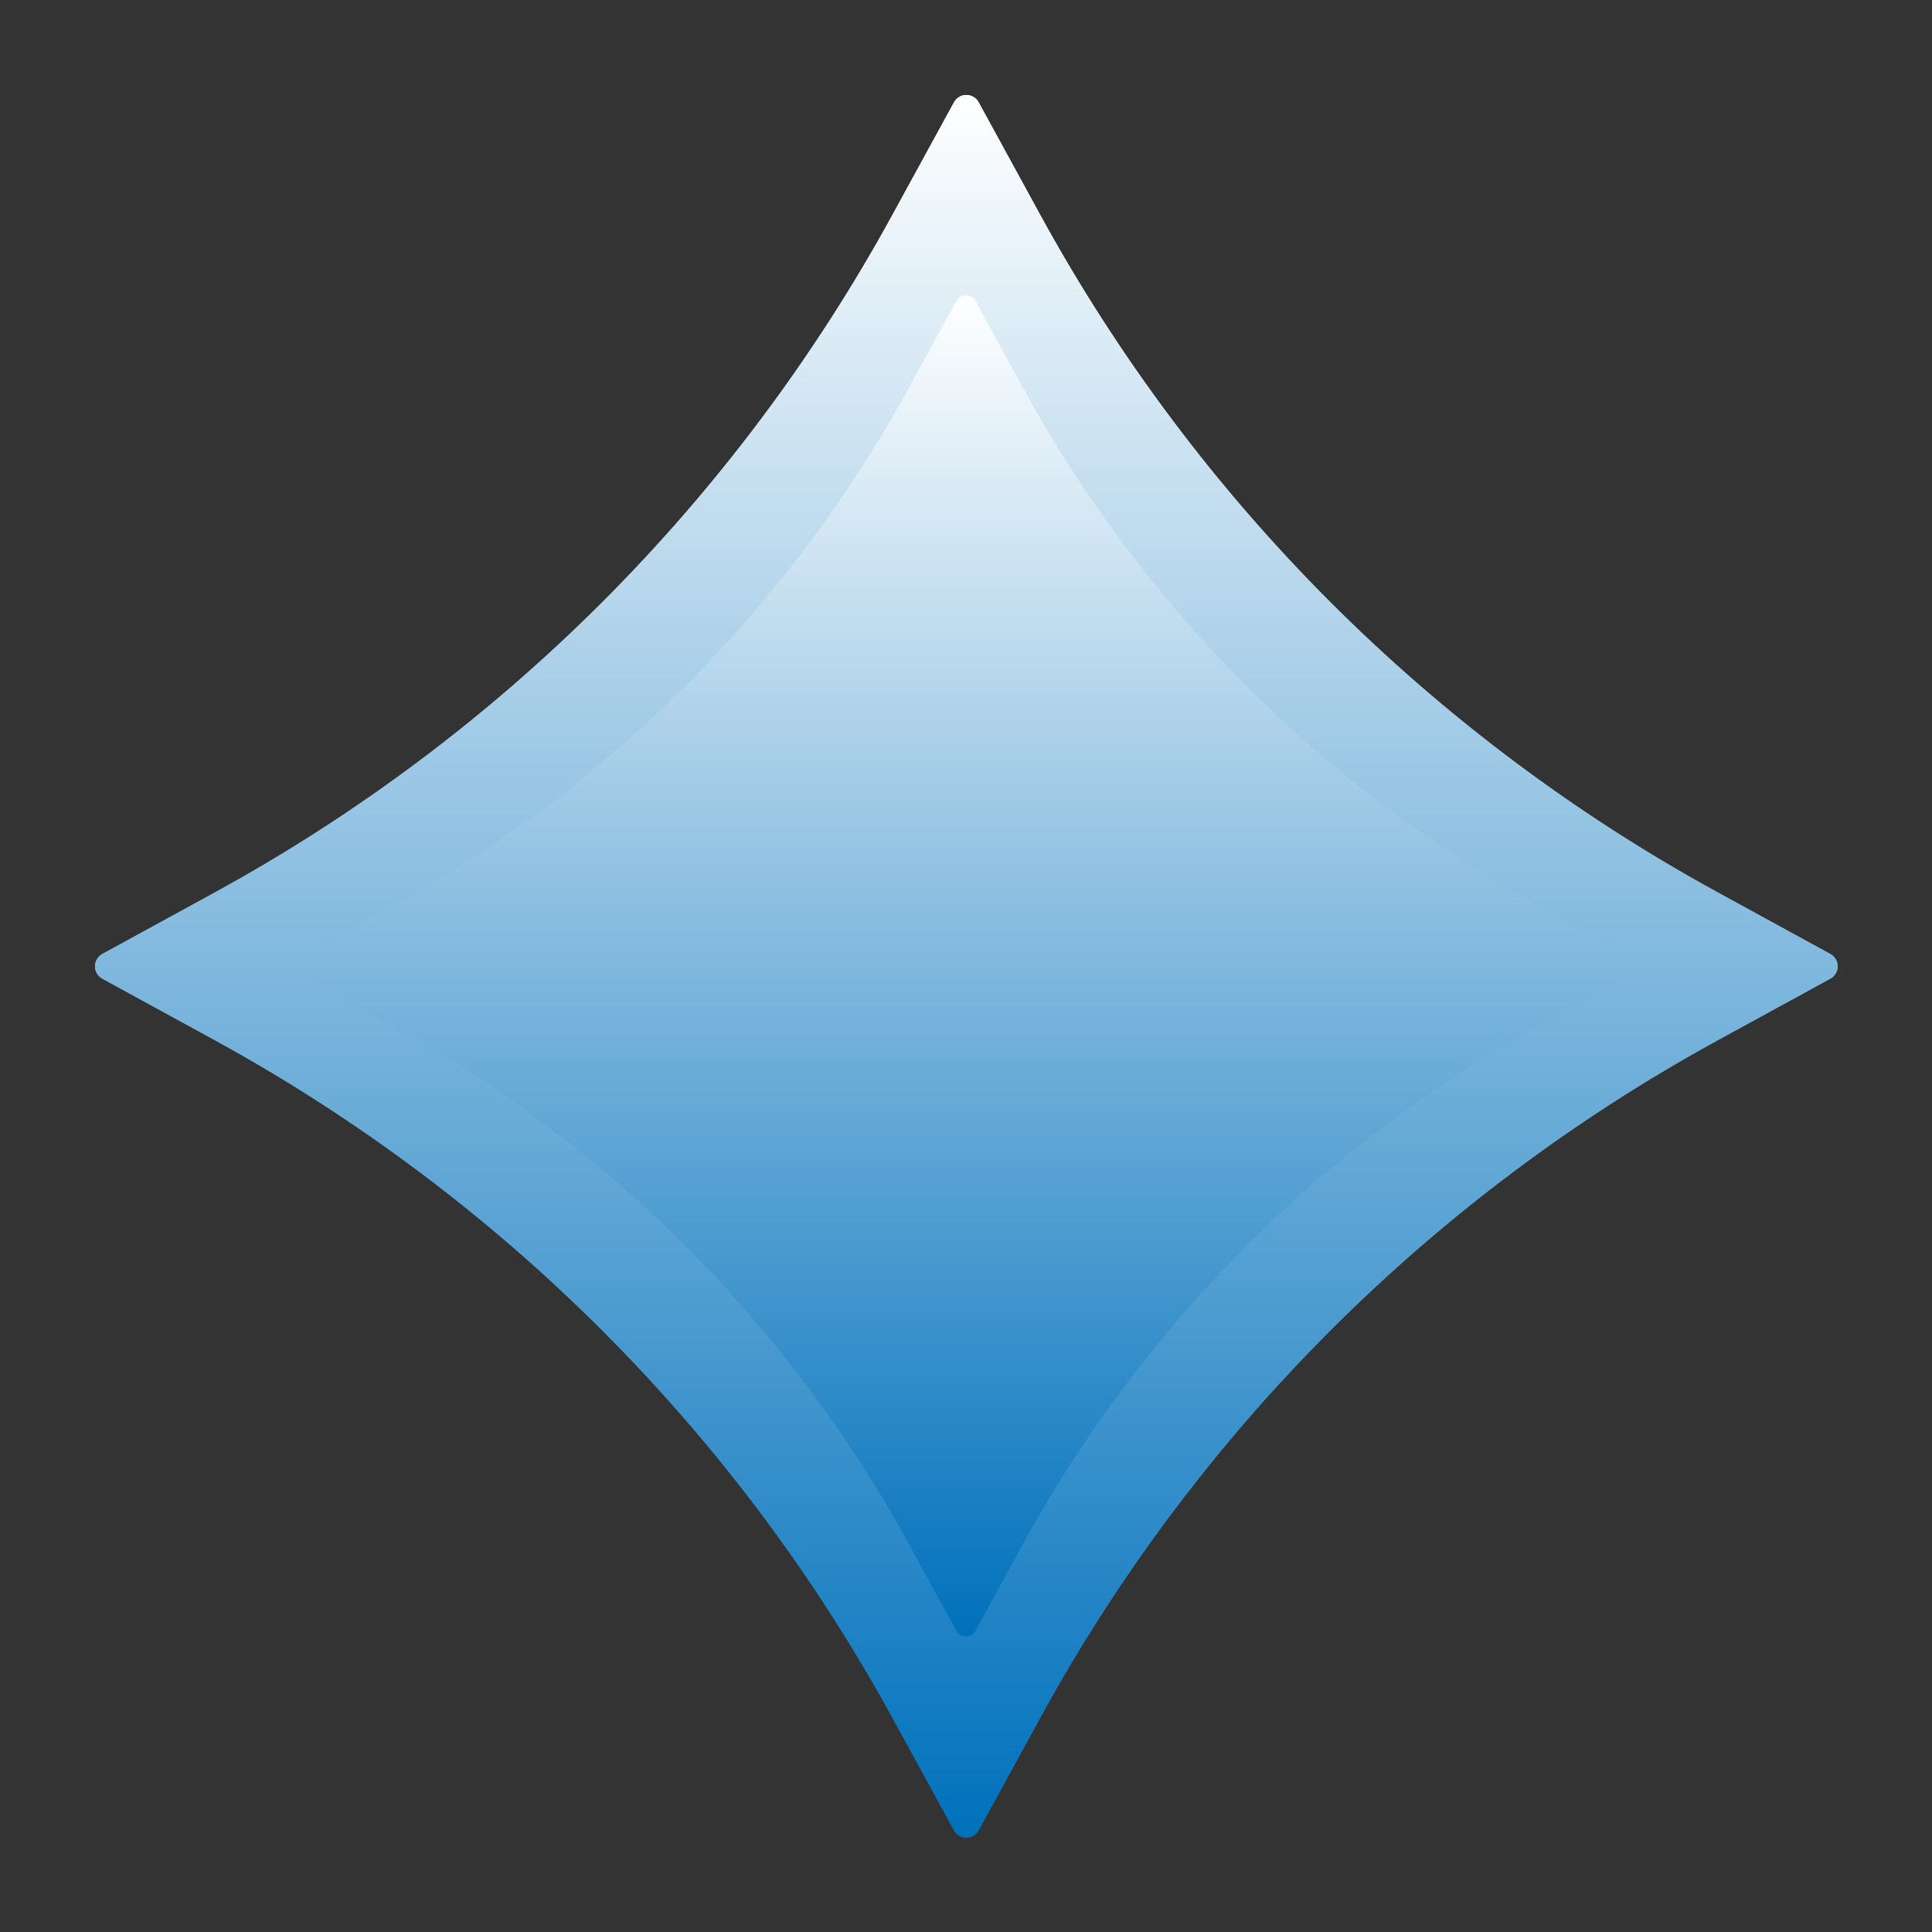 <svg xmlns="http://www.w3.org/2000/svg" xmlns:xlink="http://www.w3.org/1999/xlink" width="500" zoomAndPan="magnify" viewBox="0 0 375 375" height="500" preserveAspectRatio="xMidYMid meet" version="1.0"><rect x="0" y="0" width="375" height="375" fill="#333333" stroke="none"/><defs><clipPath id="675c2e52f0"><path d="M 18.438 18.438 L 356.688 18.438 L 356.688 356.688 L 18.438 356.688 Z M 18.438 18.438 " clip-rule="nonzero"/></clipPath><clipPath id="90a6062973"><path d="M 173.238 41.676 L 185.172 19.855 C 185.414 19.418 185.746 19.07 186.176 18.816 C 186.602 18.562 187.066 18.438 187.562 18.438 C 188.062 18.438 188.523 18.562 188.953 18.816 C 189.383 19.07 189.715 19.418 189.953 19.855 L 201.887 41.676 C 205.66 48.57 209.672 55.328 213.926 61.938 C 218.18 68.551 222.664 75 227.379 81.293 C 232.09 87.586 237.023 93.703 242.172 99.645 C 247.32 105.582 252.676 111.332 258.234 116.895 C 263.793 122.453 269.543 127.805 275.484 132.957 C 281.426 138.105 287.543 143.035 293.832 147.75 C 300.125 152.465 306.578 156.945 313.188 161.199 C 319.801 165.453 326.555 169.469 333.453 173.238 L 355.273 185.172 C 355.711 185.414 356.055 185.746 356.309 186.176 C 356.562 186.602 356.691 187.066 356.691 187.562 C 356.691 188.062 356.562 188.523 356.309 188.953 C 356.055 189.383 355.711 189.715 355.273 189.953 L 333.453 201.887 C 326.555 205.66 319.801 209.672 313.188 213.926 C 306.578 218.18 300.125 222.664 293.832 227.379 C 287.543 232.09 281.426 237.023 275.484 242.172 C 269.543 247.32 263.793 252.676 258.234 258.234 C 252.676 263.793 247.32 269.543 242.172 275.484 C 237.023 281.426 232.09 287.543 227.379 293.832 C 222.664 300.125 218.18 306.578 213.926 313.188 C 209.672 319.801 205.66 326.555 201.887 333.453 L 189.953 355.273 C 189.715 355.711 189.383 356.055 188.953 356.309 C 188.523 356.562 188.062 356.691 187.562 356.691 C 187.066 356.691 186.602 356.562 186.176 356.309 C 185.746 356.055 185.414 355.711 185.172 355.273 L 173.238 333.453 C 169.469 326.555 165.453 319.801 161.199 313.188 C 156.945 306.578 152.465 300.125 147.75 293.832 C 143.035 287.543 138.105 281.426 132.957 275.484 C 127.805 269.543 122.453 263.793 116.895 258.234 C 111.332 252.676 105.582 247.32 99.645 242.172 C 93.703 237.023 87.586 232.09 81.293 227.379 C 75 222.664 68.551 218.18 61.938 213.926 C 55.328 209.672 48.57 205.66 41.676 201.887 L 19.855 189.953 C 19.418 189.715 19.07 189.383 18.816 188.953 C 18.562 188.523 18.438 188.062 18.438 187.562 C 18.438 187.066 18.562 186.602 18.816 186.176 C 19.07 185.746 19.418 185.414 19.855 185.172 L 41.676 173.238 C 48.57 169.469 55.328 165.453 61.938 161.199 C 68.551 156.945 75 152.465 81.293 147.75 C 87.586 143.035 93.703 138.105 99.645 132.957 C 105.582 127.805 111.332 122.453 116.895 116.895 C 122.453 111.332 127.805 105.582 132.957 99.645 C 138.105 93.703 143.035 87.586 147.75 81.293 C 152.465 75 156.945 68.551 161.199 61.938 C 165.453 55.328 169.469 48.57 173.238 41.676 Z M 173.238 41.676 " clip-rule="nonzero"/></clipPath><linearGradient x1="1973" gradientTransform="matrix(0, -0.174, 0.174, 0, 13.746, 361.382)" y1="1000" x2="27" gradientUnits="userSpaceOnUse" y2="1000" id="d4e7743d62"><stop stop-opacity="1" stop-color="rgb(99.998%, 99.998%, 99.998%)" offset="0"/><stop stop-opacity="1" stop-color="rgb(99.608%, 99.78%, 99.896%)" offset="0.004"/><stop stop-opacity="1" stop-color="rgb(99.217%, 99.564%, 99.794%)" offset="0.008"/><stop stop-opacity="1" stop-color="rgb(98.827%, 99.345%, 99.69%)" offset="0.012"/><stop stop-opacity="1" stop-color="rgb(98.436%, 99.129%, 99.588%)" offset="0.016"/><stop stop-opacity="1" stop-color="rgb(98.045%, 98.911%, 99.484%)" offset="0.02"/><stop stop-opacity="1" stop-color="rgb(97.655%, 98.694%, 99.382%)" offset="0.023"/><stop stop-opacity="1" stop-color="rgb(97.264%, 98.476%, 99.28%)" offset="0.027"/><stop stop-opacity="1" stop-color="rgb(96.873%, 98.259%, 99.178%)" offset="0.031"/><stop stop-opacity="1" stop-color="rgb(96.483%, 98.041%, 99.074%)" offset="0.035"/><stop stop-opacity="1" stop-color="rgb(96.092%, 97.823%, 98.972%)" offset="0.039"/><stop stop-opacity="1" stop-color="rgb(95.702%, 97.604%, 98.868%)" offset="0.043"/><stop stop-opacity="1" stop-color="rgb(95.311%, 97.388%, 98.766%)" offset="0.047"/><stop stop-opacity="1" stop-color="rgb(94.92%, 97.169%, 98.663%)" offset="0.051"/><stop stop-opacity="1" stop-color="rgb(94.53%, 96.953%, 98.561%)" offset="0.055"/><stop stop-opacity="1" stop-color="rgb(94.139%, 96.735%, 98.457%)" offset="0.059"/><stop stop-opacity="1" stop-color="rgb(93.748%, 96.518%, 98.355%)" offset="0.062"/><stop stop-opacity="1" stop-color="rgb(93.358%, 96.3%, 98.253%)" offset="0.066"/><stop stop-opacity="1" stop-color="rgb(92.967%, 96.083%, 98.151%)" offset="0.07"/><stop stop-opacity="1" stop-color="rgb(92.577%, 95.865%, 98.047%)" offset="0.074"/><stop stop-opacity="1" stop-color="rgb(92.186%, 95.648%, 97.945%)" offset="0.078"/><stop stop-opacity="1" stop-color="rgb(91.795%, 95.43%, 97.841%)" offset="0.082"/><stop stop-opacity="1" stop-color="rgb(91.405%, 95.212%, 97.739%)" offset="0.086"/><stop stop-opacity="1" stop-color="rgb(91.014%, 94.994%, 97.636%)" offset="0.09"/><stop stop-opacity="1" stop-color="rgb(90.623%, 94.777%, 97.534%)" offset="0.094"/><stop stop-opacity="1" stop-color="rgb(90.233%, 94.559%, 97.43%)" offset="0.098"/><stop stop-opacity="1" stop-color="rgb(89.842%, 94.342%, 97.328%)" offset="0.102"/><stop stop-opacity="1" stop-color="rgb(89.452%, 94.124%, 97.224%)" offset="0.105"/><stop stop-opacity="1" stop-color="rgb(89.061%, 93.907%, 97.122%)" offset="0.109"/><stop stop-opacity="1" stop-color="rgb(88.67%, 93.689%, 97.02%)" offset="0.113"/><stop stop-opacity="1" stop-color="rgb(88.28%, 93.472%, 96.918%)" offset="0.117"/><stop stop-opacity="1" stop-color="rgb(87.889%, 93.254%, 96.814%)" offset="0.121"/><stop stop-opacity="1" stop-color="rgb(87.498%, 93.036%, 96.712%)" offset="0.125"/><stop stop-opacity="1" stop-color="rgb(87.108%, 92.818%, 96.608%)" offset="0.129"/><stop stop-opacity="1" stop-color="rgb(86.717%, 92.601%, 96.506%)" offset="0.133"/><stop stop-opacity="1" stop-color="rgb(86.327%, 92.383%, 96.404%)" offset="0.137"/><stop stop-opacity="1" stop-color="rgb(85.936%, 92.166%, 96.301%)" offset="0.141"/><stop stop-opacity="1" stop-color="rgb(85.545%, 91.948%, 96.198%)" offset="0.145"/><stop stop-opacity="1" stop-color="rgb(85.155%, 91.731%, 96.095%)" offset="0.148"/><stop stop-opacity="1" stop-color="rgb(84.764%, 91.513%, 95.992%)" offset="0.152"/><stop stop-opacity="1" stop-color="rgb(84.373%, 91.296%, 95.889%)" offset="0.156"/><stop stop-opacity="1" stop-color="rgb(83.983%, 91.078%, 95.787%)" offset="0.16"/><stop stop-opacity="1" stop-color="rgb(83.592%, 90.862%, 95.685%)" offset="0.164"/><stop stop-opacity="1" stop-color="rgb(83.202%, 90.643%, 95.581%)" offset="0.168"/><stop stop-opacity="1" stop-color="rgb(82.811%, 90.425%, 95.479%)" offset="0.172"/><stop stop-opacity="1" stop-color="rgb(82.42%, 90.207%, 95.375%)" offset="0.176"/><stop stop-opacity="1" stop-color="rgb(82.03%, 89.99%, 95.273%)" offset="0.18"/><stop stop-opacity="1" stop-color="rgb(81.639%, 89.772%, 95.171%)" offset="0.184"/><stop stop-opacity="1" stop-color="rgb(81.248%, 89.555%, 95.068%)" offset="0.188"/><stop stop-opacity="1" stop-color="rgb(80.858%, 89.337%, 94.965%)" offset="0.191"/><stop stop-opacity="1" stop-color="rgb(80.467%, 89.12%, 94.862%)" offset="0.195"/><stop stop-opacity="1" stop-color="rgb(80.077%, 88.902%, 94.759%)" offset="0.199"/><stop stop-opacity="1" stop-color="rgb(79.686%, 88.686%, 94.656%)" offset="0.203"/><stop stop-opacity="1" stop-color="rgb(79.295%, 88.467%, 94.554%)" offset="0.207"/><stop stop-opacity="1" stop-color="rgb(78.905%, 88.249%, 94.452%)" offset="0.211"/><stop stop-opacity="1" stop-color="rgb(78.514%, 88.031%, 94.348%)" offset="0.215"/><stop stop-opacity="1" stop-color="rgb(78.123%, 87.814%, 94.246%)" offset="0.219"/><stop stop-opacity="1" stop-color="rgb(77.733%, 87.596%, 94.142%)" offset="0.223"/><stop stop-opacity="1" stop-color="rgb(77.342%, 87.379%, 94.04%)" offset="0.227"/><stop stop-opacity="1" stop-color="rgb(76.952%, 87.161%, 93.938%)" offset="0.23"/><stop stop-opacity="1" stop-color="rgb(76.561%, 86.945%, 93.835%)" offset="0.234"/><stop stop-opacity="1" stop-color="rgb(76.17%, 86.726%, 93.732%)" offset="0.238"/><stop stop-opacity="1" stop-color="rgb(75.78%, 86.51%, 93.629%)" offset="0.242"/><stop stop-opacity="1" stop-color="rgb(75.389%, 86.292%, 93.526%)" offset="0.246"/><stop stop-opacity="1" stop-color="rgb(74.998%, 86.075%, 93.423%)" offset="0.25"/><stop stop-opacity="1" stop-color="rgb(74.608%, 85.857%, 93.321%)" offset="0.254"/><stop stop-opacity="1" stop-color="rgb(74.217%, 85.638%, 93.219%)" offset="0.258"/><stop stop-opacity="1" stop-color="rgb(73.827%, 85.42%, 93.115%)" offset="0.262"/><stop stop-opacity="1" stop-color="rgb(73.436%, 85.204%, 93.013%)" offset="0.266"/><stop stop-opacity="1" stop-color="rgb(73.045%, 84.985%, 92.911%)" offset="0.27"/><stop stop-opacity="1" stop-color="rgb(72.655%, 84.769%, 92.809%)" offset="0.273"/><stop stop-opacity="1" stop-color="rgb(72.264%, 84.55%, 92.705%)" offset="0.277"/><stop stop-opacity="1" stop-color="rgb(71.873%, 84.334%, 92.603%)" offset="0.281"/><stop stop-opacity="1" stop-color="rgb(71.483%, 84.116%, 92.499%)" offset="0.285"/><stop stop-opacity="1" stop-color="rgb(71.092%, 83.899%, 92.397%)" offset="0.289"/><stop stop-opacity="1" stop-color="rgb(70.702%, 83.681%, 92.294%)" offset="0.293"/><stop stop-opacity="1" stop-color="rgb(70.311%, 83.463%, 92.192%)" offset="0.297"/><stop stop-opacity="1" stop-color="rgb(69.92%, 83.244%, 92.088%)" offset="0.301"/><stop stop-opacity="1" stop-color="rgb(69.53%, 83.028%, 91.986%)" offset="0.305"/><stop stop-opacity="1" stop-color="rgb(69.139%, 82.809%, 91.882%)" offset="0.309"/><stop stop-opacity="1" stop-color="rgb(68.748%, 82.593%, 91.78%)" offset="0.312"/><stop stop-opacity="1" stop-color="rgb(68.358%, 82.375%, 91.678%)" offset="0.316"/><stop stop-opacity="1" stop-color="rgb(67.967%, 82.158%, 91.576%)" offset="0.32"/><stop stop-opacity="1" stop-color="rgb(67.577%, 81.94%, 91.472%)" offset="0.324"/><stop stop-opacity="1" stop-color="rgb(67.186%, 81.723%, 91.37%)" offset="0.328"/><stop stop-opacity="1" stop-color="rgb(66.795%, 81.505%, 91.266%)" offset="0.332"/><stop stop-opacity="1" stop-color="rgb(66.405%, 81.288%, 91.164%)" offset="0.336"/><stop stop-opacity="1" stop-color="rgb(66.014%, 81.07%, 91.061%)" offset="0.34"/><stop stop-opacity="1" stop-color="rgb(65.623%, 80.852%, 90.959%)" offset="0.344"/><stop stop-opacity="1" stop-color="rgb(65.233%, 80.634%, 90.855%)" offset="0.348"/><stop stop-opacity="1" stop-color="rgb(64.842%, 80.417%, 90.753%)" offset="0.352"/><stop stop-opacity="1" stop-color="rgb(64.452%, 80.199%, 90.649%)" offset="0.355"/><stop stop-opacity="1" stop-color="rgb(64.061%, 79.982%, 90.547%)" offset="0.359"/><stop stop-opacity="1" stop-color="rgb(63.67%, 79.764%, 90.445%)" offset="0.363"/><stop stop-opacity="1" stop-color="rgb(63.28%, 79.547%, 90.343%)" offset="0.367"/><stop stop-opacity="1" stop-color="rgb(62.889%, 79.329%, 90.239%)" offset="0.371"/><stop stop-opacity="1" stop-color="rgb(62.498%, 79.112%, 90.137%)" offset="0.375"/><stop stop-opacity="1" stop-color="rgb(62.108%, 78.894%, 90.033%)" offset="0.379"/><stop stop-opacity="1" stop-color="rgb(61.717%, 78.676%, 89.931%)" offset="0.383"/><stop stop-opacity="1" stop-color="rgb(61.327%, 78.458%, 89.828%)" offset="0.387"/><stop stop-opacity="1" stop-color="rgb(60.936%, 78.241%, 89.726%)" offset="0.391"/><stop stop-opacity="1" stop-color="rgb(60.545%, 78.023%, 89.622%)" offset="0.395"/><stop stop-opacity="1" stop-color="rgb(60.155%, 77.806%, 89.52%)" offset="0.398"/><stop stop-opacity="1" stop-color="rgb(59.764%, 77.588%, 89.417%)" offset="0.402"/><stop stop-opacity="1" stop-color="rgb(59.373%, 77.371%, 89.314%)" offset="0.406"/><stop stop-opacity="1" stop-color="rgb(58.983%, 77.153%, 89.212%)" offset="0.41"/><stop stop-opacity="1" stop-color="rgb(58.592%, 76.936%, 89.11%)" offset="0.414"/><stop stop-opacity="1" stop-color="rgb(58.202%, 76.718%, 89.006%)" offset="0.418"/><stop stop-opacity="1" stop-color="rgb(57.811%, 76.501%, 88.904%)" offset="0.422"/><stop stop-opacity="1" stop-color="rgb(57.42%, 76.283%, 88.8%)" offset="0.426"/><stop stop-opacity="1" stop-color="rgb(57.03%, 76.065%, 88.698%)" offset="0.43"/><stop stop-opacity="1" stop-color="rgb(56.639%, 75.847%, 88.596%)" offset="0.434"/><stop stop-opacity="1" stop-color="rgb(56.248%, 75.63%, 88.493%)" offset="0.438"/><stop stop-opacity="1" stop-color="rgb(55.858%, 75.412%, 88.39%)" offset="0.441"/><stop stop-opacity="1" stop-color="rgb(55.467%, 75.195%, 88.287%)" offset="0.445"/><stop stop-opacity="1" stop-color="rgb(55.077%, 74.977%, 88.184%)" offset="0.449"/><stop stop-opacity="1" stop-color="rgb(54.686%, 74.76%, 88.081%)" offset="0.453"/><stop stop-opacity="1" stop-color="rgb(54.295%, 74.542%, 87.979%)" offset="0.457"/><stop stop-opacity="1" stop-color="rgb(53.905%, 74.326%, 87.877%)" offset="0.461"/><stop stop-opacity="1" stop-color="rgb(53.514%, 74.107%, 87.773%)" offset="0.465"/><stop stop-opacity="1" stop-color="rgb(53.123%, 73.889%, 87.671%)" offset="0.469"/><stop stop-opacity="1" stop-color="rgb(52.733%, 73.671%, 87.567%)" offset="0.473"/><stop stop-opacity="1" stop-color="rgb(52.342%, 73.454%, 87.465%)" offset="0.477"/><stop stop-opacity="1" stop-color="rgb(51.952%, 73.236%, 87.363%)" offset="0.48"/><stop stop-opacity="1" stop-color="rgb(51.561%, 73.019%, 87.26%)" offset="0.484"/><stop stop-opacity="1" stop-color="rgb(51.17%, 72.801%, 87.157%)" offset="0.488"/><stop stop-opacity="1" stop-color="rgb(50.78%, 72.585%, 87.054%)" offset="0.492"/><stop stop-opacity="1" stop-color="rgb(50.389%, 72.366%, 86.952%)" offset="0.496"/><stop stop-opacity="1" stop-color="rgb(50%, 72.15%, 86.85%)" offset="0.5"/><stop stop-opacity="1" stop-color="rgb(49.609%, 71.931%, 86.746%)" offset="0.504"/><stop stop-opacity="1" stop-color="rgb(49.219%, 71.715%, 86.644%)" offset="0.508"/><stop stop-opacity="1" stop-color="rgb(48.828%, 71.497%, 86.54%)" offset="0.512"/><stop stop-opacity="1" stop-color="rgb(48.438%, 71.278%, 86.438%)" offset="0.516"/><stop stop-opacity="1" stop-color="rgb(48.047%, 71.06%, 86.336%)" offset="0.52"/><stop stop-opacity="1" stop-color="rgb(47.656%, 70.844%, 86.234%)" offset="0.523"/><stop stop-opacity="1" stop-color="rgb(47.266%, 70.625%, 86.13%)" offset="0.527"/><stop stop-opacity="1" stop-color="rgb(46.875%, 70.409%, 86.028%)" offset="0.531"/><stop stop-opacity="1" stop-color="rgb(46.484%, 70.19%, 85.924%)" offset="0.535"/><stop stop-opacity="1" stop-color="rgb(46.094%, 69.974%, 85.822%)" offset="0.539"/><stop stop-opacity="1" stop-color="rgb(45.703%, 69.756%, 85.719%)" offset="0.543"/><stop stop-opacity="1" stop-color="rgb(45.312%, 69.539%, 85.617%)" offset="0.547"/><stop stop-opacity="1" stop-color="rgb(44.922%, 69.321%, 85.513%)" offset="0.551"/><stop stop-opacity="1" stop-color="rgb(44.531%, 69.102%, 85.411%)" offset="0.555"/><stop stop-opacity="1" stop-color="rgb(44.141%, 68.884%, 85.307%)" offset="0.559"/><stop stop-opacity="1" stop-color="rgb(43.75%, 68.668%, 85.205%)" offset="0.562"/><stop stop-opacity="1" stop-color="rgb(43.359%, 68.449%, 85.103%)" offset="0.566"/><stop stop-opacity="1" stop-color="rgb(42.969%, 68.233%, 85.001%)" offset="0.57"/><stop stop-opacity="1" stop-color="rgb(42.578%, 68.015%, 84.897%)" offset="0.574"/><stop stop-opacity="1" stop-color="rgb(42.188%, 67.798%, 84.795%)" offset="0.578"/><stop stop-opacity="1" stop-color="rgb(41.797%, 67.58%, 84.691%)" offset="0.582"/><stop stop-opacity="1" stop-color="rgb(41.406%, 67.363%, 84.589%)" offset="0.586"/><stop stop-opacity="1" stop-color="rgb(41.016%, 67.145%, 84.486%)" offset="0.59"/><stop stop-opacity="1" stop-color="rgb(40.625%, 66.928%, 84.384%)" offset="0.594"/><stop stop-opacity="1" stop-color="rgb(40.234%, 66.71%, 84.28%)" offset="0.598"/><stop stop-opacity="1" stop-color="rgb(39.844%, 66.492%, 84.178%)" offset="0.602"/><stop stop-opacity="1" stop-color="rgb(39.453%, 66.273%, 84.074%)" offset="0.605"/><stop stop-opacity="1" stop-color="rgb(39.062%, 66.057%, 83.972%)" offset="0.609"/><stop stop-opacity="1" stop-color="rgb(38.672%, 65.839%, 83.87%)" offset="0.613"/><stop stop-opacity="1" stop-color="rgb(38.281%, 65.622%, 83.768%)" offset="0.617"/><stop stop-opacity="1" stop-color="rgb(37.891%, 65.404%, 83.664%)" offset="0.621"/><stop stop-opacity="1" stop-color="rgb(37.5%, 65.187%, 83.562%)" offset="0.625"/><stop stop-opacity="1" stop-color="rgb(37.109%, 64.969%, 83.458%)" offset="0.629"/><stop stop-opacity="1" stop-color="rgb(36.719%, 64.752%, 83.356%)" offset="0.633"/><stop stop-opacity="1" stop-color="rgb(36.328%, 64.534%, 83.253%)" offset="0.637"/><stop stop-opacity="1" stop-color="rgb(35.938%, 64.316%, 83.151%)" offset="0.641"/><stop stop-opacity="1" stop-color="rgb(35.547%, 64.098%, 83.047%)" offset="0.645"/><stop stop-opacity="1" stop-color="rgb(35.156%, 63.881%, 82.945%)" offset="0.648"/><stop stop-opacity="1" stop-color="rgb(34.766%, 63.663%, 82.841%)" offset="0.652"/><stop stop-opacity="1" stop-color="rgb(34.375%, 63.446%, 82.739%)" offset="0.656"/><stop stop-opacity="1" stop-color="rgb(33.984%, 63.228%, 82.637%)" offset="0.66"/><stop stop-opacity="1" stop-color="rgb(33.594%, 63.011%, 82.535%)" offset="0.664"/><stop stop-opacity="1" stop-color="rgb(33.203%, 62.793%, 82.431%)" offset="0.668"/><stop stop-opacity="1" stop-color="rgb(32.812%, 62.576%, 82.329%)" offset="0.672"/><stop stop-opacity="1" stop-color="rgb(32.422%, 62.358%, 82.225%)" offset="0.676"/><stop stop-opacity="1" stop-color="rgb(32.031%, 62.141%, 82.123%)" offset="0.68"/><stop stop-opacity="1" stop-color="rgb(31.641%, 61.923%, 82.021%)" offset="0.684"/><stop stop-opacity="1" stop-color="rgb(31.25%, 61.705%, 81.918%)" offset="0.688"/><stop stop-opacity="1" stop-color="rgb(30.859%, 61.487%, 81.815%)" offset="0.691"/><stop stop-opacity="1" stop-color="rgb(30.469%, 61.27%, 81.712%)" offset="0.695"/><stop stop-opacity="1" stop-color="rgb(30.078%, 61.052%, 81.609%)" offset="0.699"/><stop stop-opacity="1" stop-color="rgb(29.688%, 60.835%, 81.506%)" offset="0.703"/><stop stop-opacity="1" stop-color="rgb(29.297%, 60.617%, 81.404%)" offset="0.707"/><stop stop-opacity="1" stop-color="rgb(28.906%, 60.4%, 81.302%)" offset="0.711"/><stop stop-opacity="1" stop-color="rgb(28.516%, 60.182%, 81.198%)" offset="0.715"/><stop stop-opacity="1" stop-color="rgb(28.125%, 59.966%, 81.096%)" offset="0.719"/><stop stop-opacity="1" stop-color="rgb(27.734%, 59.747%, 80.994%)" offset="0.723"/><stop stop-opacity="1" stop-color="rgb(27.344%, 59.529%, 80.891%)" offset="0.727"/><stop stop-opacity="1" stop-color="rgb(26.953%, 59.311%, 80.788%)" offset="0.73"/><stop stop-opacity="1" stop-color="rgb(26.562%, 59.094%, 80.685%)" offset="0.734"/><stop stop-opacity="1" stop-color="rgb(26.172%, 58.876%, 80.582%)" offset="0.738"/><stop stop-opacity="1" stop-color="rgb(25.781%, 58.659%, 80.479%)" offset="0.742"/><stop stop-opacity="1" stop-color="rgb(25.391%, 58.441%, 80.377%)" offset="0.746"/><stop stop-opacity="1" stop-color="rgb(25%, 58.224%, 80.275%)" offset="0.75"/><stop stop-opacity="1" stop-color="rgb(24.609%, 58.006%, 80.171%)" offset="0.754"/><stop stop-opacity="1" stop-color="rgb(24.219%, 57.79%, 80.069%)" offset="0.758"/><stop stop-opacity="1" stop-color="rgb(23.828%, 57.571%, 79.965%)" offset="0.762"/><stop stop-opacity="1" stop-color="rgb(23.438%, 57.355%, 79.863%)" offset="0.766"/><stop stop-opacity="1" stop-color="rgb(23.047%, 57.137%, 79.761%)" offset="0.77"/><stop stop-opacity="1" stop-color="rgb(22.656%, 56.918%, 79.659%)" offset="0.773"/><stop stop-opacity="1" stop-color="rgb(22.266%, 56.7%, 79.555%)" offset="0.777"/><stop stop-opacity="1" stop-color="rgb(21.875%, 56.483%, 79.453%)" offset="0.781"/><stop stop-opacity="1" stop-color="rgb(21.484%, 56.265%, 79.349%)" offset="0.785"/><stop stop-opacity="1" stop-color="rgb(21.094%, 56.049%, 79.247%)" offset="0.789"/><stop stop-opacity="1" stop-color="rgb(20.703%, 55.83%, 79.144%)" offset="0.793"/><stop stop-opacity="1" stop-color="rgb(20.312%, 55.614%, 79.042%)" offset="0.797"/><stop stop-opacity="1" stop-color="rgb(19.922%, 55.396%, 78.938%)" offset="0.801"/><stop stop-opacity="1" stop-color="rgb(19.531%, 55.179%, 78.836%)" offset="0.805"/><stop stop-opacity="1" stop-color="rgb(19.141%, 54.961%, 78.732%)" offset="0.809"/><stop stop-opacity="1" stop-color="rgb(18.75%, 54.742%, 78.63%)" offset="0.812"/><stop stop-opacity="1" stop-color="rgb(18.359%, 54.524%, 78.528%)" offset="0.816"/><stop stop-opacity="1" stop-color="rgb(17.969%, 54.308%, 78.426%)" offset="0.82"/><stop stop-opacity="1" stop-color="rgb(17.578%, 54.089%, 78.322%)" offset="0.824"/><stop stop-opacity="1" stop-color="rgb(17.188%, 53.873%, 78.22%)" offset="0.828"/><stop stop-opacity="1" stop-color="rgb(16.797%, 53.654%, 78.116%)" offset="0.832"/><stop stop-opacity="1" stop-color="rgb(16.406%, 53.438%, 78.014%)" offset="0.836"/><stop stop-opacity="1" stop-color="rgb(16.016%, 53.22%, 77.911%)" offset="0.84"/><stop stop-opacity="1" stop-color="rgb(15.625%, 53.003%, 77.809%)" offset="0.844"/><stop stop-opacity="1" stop-color="rgb(15.234%, 52.785%, 77.705%)" offset="0.848"/><stop stop-opacity="1" stop-color="rgb(14.844%, 52.568%, 77.603%)" offset="0.852"/><stop stop-opacity="1" stop-color="rgb(14.453%, 52.35%, 77.499%)" offset="0.855"/><stop stop-opacity="1" stop-color="rgb(14.062%, 52.132%, 77.397%)" offset="0.859"/><stop stop-opacity="1" stop-color="rgb(13.672%, 51.913%, 77.295%)" offset="0.863"/><stop stop-opacity="1" stop-color="rgb(13.281%, 51.697%, 77.193%)" offset="0.867"/><stop stop-opacity="1" stop-color="rgb(12.891%, 51.479%, 77.089%)" offset="0.871"/><stop stop-opacity="1" stop-color="rgb(12.5%, 51.262%, 76.987%)" offset="0.875"/><stop stop-opacity="1" stop-color="rgb(12.109%, 51.044%, 76.883%)" offset="0.879"/><stop stop-opacity="1" stop-color="rgb(11.719%, 50.827%, 76.781%)" offset="0.883"/><stop stop-opacity="1" stop-color="rgb(11.328%, 50.609%, 76.678%)" offset="0.887"/><stop stop-opacity="1" stop-color="rgb(10.938%, 50.392%, 76.576%)" offset="0.891"/><stop stop-opacity="1" stop-color="rgb(10.547%, 50.174%, 76.472%)" offset="0.895"/><stop stop-opacity="1" stop-color="rgb(10.156%, 49.956%, 76.37%)" offset="0.898"/><stop stop-opacity="1" stop-color="rgb(9.766%, 49.738%, 76.266%)" offset="0.902"/><stop stop-opacity="1" stop-color="rgb(9.375%, 49.521%, 76.164%)" offset="0.906"/><stop stop-opacity="1" stop-color="rgb(8.984%, 49.303%, 76.062%)" offset="0.91"/><stop stop-opacity="1" stop-color="rgb(8.594%, 49.086%, 75.96%)" offset="0.914"/><stop stop-opacity="1" stop-color="rgb(8.203%, 48.868%, 75.856%)" offset="0.918"/><stop stop-opacity="1" stop-color="rgb(7.812%, 48.651%, 75.754%)" offset="0.922"/><stop stop-opacity="1" stop-color="rgb(7.422%, 48.433%, 75.652%)" offset="0.926"/><stop stop-opacity="1" stop-color="rgb(7.031%, 48.216%, 75.549%)" offset="0.93"/><stop stop-opacity="1" stop-color="rgb(6.641%, 47.998%, 75.446%)" offset="0.934"/><stop stop-opacity="1" stop-color="rgb(6.25%, 47.781%, 75.343%)" offset="0.938"/><stop stop-opacity="1" stop-color="rgb(5.859%, 47.563%, 75.24%)" offset="0.941"/><stop stop-opacity="1" stop-color="rgb(5.469%, 47.345%, 75.137%)" offset="0.945"/><stop stop-opacity="1" stop-color="rgb(5.078%, 47.127%, 75.035%)" offset="0.949"/><stop stop-opacity="1" stop-color="rgb(4.688%, 46.91%, 74.933%)" offset="0.953"/><stop stop-opacity="1" stop-color="rgb(4.297%, 46.692%, 74.829%)" offset="0.957"/><stop stop-opacity="1" stop-color="rgb(3.906%, 46.475%, 74.727%)" offset="0.961"/><stop stop-opacity="1" stop-color="rgb(3.516%, 46.257%, 74.623%)" offset="0.965"/><stop stop-opacity="1" stop-color="rgb(3.125%, 46.04%, 74.521%)" offset="0.969"/><stop stop-opacity="1" stop-color="rgb(2.734%, 45.822%, 74.419%)" offset="0.973"/><stop stop-opacity="1" stop-color="rgb(2.344%, 45.605%, 74.316%)" offset="0.977"/><stop stop-opacity="1" stop-color="rgb(1.953%, 45.387%, 74.213%)" offset="0.98"/><stop stop-opacity="1" stop-color="rgb(1.562%, 45.169%, 74.11%)" offset="0.984"/><stop stop-opacity="1" stop-color="rgb(1.172%, 44.951%, 74.007%)" offset="0.988"/><stop stop-opacity="1" stop-color="rgb(0.781%, 44.734%, 73.904%)" offset="0.992"/><stop stop-opacity="1" stop-color="rgb(0.391%, 44.516%, 73.802%)" offset="0.996"/><stop stop-opacity="1" stop-color="rgb(0%, 44.299%, 73.7%)" offset="1"/></linearGradient><linearGradient x1="1973" gradientTransform="matrix(0, -0.174, 0.174, 0, 13.746, 361.382)" y1="1000" x2="27" gradientUnits="userSpaceOnUse" y2="1000" id="b305502808"><stop stop-opacity="1" stop-color="rgb(99.998%, 99.998%, 99.998%)" offset="0"/><stop stop-opacity="1" stop-color="rgb(99.608%, 99.78%, 99.896%)" offset="0.004"/><stop stop-opacity="1" stop-color="rgb(99.217%, 99.564%, 99.794%)" offset="0.008"/><stop stop-opacity="1" stop-color="rgb(98.827%, 99.345%, 99.69%)" offset="0.012"/><stop stop-opacity="1" stop-color="rgb(98.436%, 99.129%, 99.588%)" offset="0.016"/><stop stop-opacity="1" stop-color="rgb(98.045%, 98.911%, 99.484%)" offset="0.02"/><stop stop-opacity="1" stop-color="rgb(97.655%, 98.694%, 99.382%)" offset="0.023"/><stop stop-opacity="1" stop-color="rgb(97.264%, 98.476%, 99.28%)" offset="0.027"/><stop stop-opacity="1" stop-color="rgb(96.873%, 98.259%, 99.178%)" offset="0.031"/><stop stop-opacity="1" stop-color="rgb(96.483%, 98.041%, 99.074%)" offset="0.035"/><stop stop-opacity="1" stop-color="rgb(96.092%, 97.823%, 98.972%)" offset="0.039"/><stop stop-opacity="1" stop-color="rgb(95.702%, 97.604%, 98.868%)" offset="0.043"/><stop stop-opacity="1" stop-color="rgb(95.311%, 97.388%, 98.766%)" offset="0.047"/><stop stop-opacity="1" stop-color="rgb(94.92%, 97.169%, 98.663%)" offset="0.051"/><stop stop-opacity="1" stop-color="rgb(94.53%, 96.953%, 98.561%)" offset="0.055"/><stop stop-opacity="1" stop-color="rgb(94.139%, 96.735%, 98.457%)" offset="0.059"/><stop stop-opacity="1" stop-color="rgb(93.748%, 96.518%, 98.355%)" offset="0.062"/><stop stop-opacity="1" stop-color="rgb(93.358%, 96.3%, 98.253%)" offset="0.066"/><stop stop-opacity="1" stop-color="rgb(92.967%, 96.083%, 98.151%)" offset="0.07"/><stop stop-opacity="1" stop-color="rgb(92.577%, 95.865%, 98.047%)" offset="0.074"/><stop stop-opacity="1" stop-color="rgb(92.186%, 95.648%, 97.945%)" offset="0.078"/><stop stop-opacity="1" stop-color="rgb(91.795%, 95.43%, 97.841%)" offset="0.082"/><stop stop-opacity="1" stop-color="rgb(91.405%, 95.212%, 97.739%)" offset="0.086"/><stop stop-opacity="1" stop-color="rgb(91.014%, 94.994%, 97.636%)" offset="0.09"/><stop stop-opacity="1" stop-color="rgb(90.623%, 94.777%, 97.534%)" offset="0.094"/><stop stop-opacity="1" stop-color="rgb(90.233%, 94.559%, 97.43%)" offset="0.098"/><stop stop-opacity="1" stop-color="rgb(89.842%, 94.342%, 97.328%)" offset="0.102"/><stop stop-opacity="1" stop-color="rgb(89.452%, 94.124%, 97.224%)" offset="0.105"/><stop stop-opacity="1" stop-color="rgb(89.061%, 93.907%, 97.122%)" offset="0.109"/><stop stop-opacity="1" stop-color="rgb(88.67%, 93.689%, 97.02%)" offset="0.113"/><stop stop-opacity="1" stop-color="rgb(88.28%, 93.472%, 96.918%)" offset="0.117"/><stop stop-opacity="1" stop-color="rgb(87.889%, 93.254%, 96.814%)" offset="0.121"/><stop stop-opacity="1" stop-color="rgb(87.498%, 93.036%, 96.712%)" offset="0.125"/><stop stop-opacity="1" stop-color="rgb(87.108%, 92.818%, 96.608%)" offset="0.129"/><stop stop-opacity="1" stop-color="rgb(86.717%, 92.601%, 96.506%)" offset="0.133"/><stop stop-opacity="1" stop-color="rgb(86.327%, 92.383%, 96.404%)" offset="0.137"/><stop stop-opacity="1" stop-color="rgb(85.936%, 92.166%, 96.301%)" offset="0.141"/><stop stop-opacity="1" stop-color="rgb(85.545%, 91.948%, 96.198%)" offset="0.145"/><stop stop-opacity="1" stop-color="rgb(85.155%, 91.731%, 96.095%)" offset="0.148"/><stop stop-opacity="1" stop-color="rgb(84.764%, 91.513%, 95.992%)" offset="0.152"/><stop stop-opacity="1" stop-color="rgb(84.373%, 91.296%, 95.889%)" offset="0.156"/><stop stop-opacity="1" stop-color="rgb(83.983%, 91.078%, 95.787%)" offset="0.16"/><stop stop-opacity="1" stop-color="rgb(83.592%, 90.862%, 95.685%)" offset="0.164"/><stop stop-opacity="1" stop-color="rgb(83.202%, 90.643%, 95.581%)" offset="0.168"/><stop stop-opacity="1" stop-color="rgb(82.811%, 90.425%, 95.479%)" offset="0.172"/><stop stop-opacity="1" stop-color="rgb(82.42%, 90.207%, 95.375%)" offset="0.176"/><stop stop-opacity="1" stop-color="rgb(82.03%, 89.99%, 95.273%)" offset="0.18"/><stop stop-opacity="1" stop-color="rgb(81.639%, 89.772%, 95.171%)" offset="0.184"/><stop stop-opacity="1" stop-color="rgb(81.248%, 89.555%, 95.068%)" offset="0.188"/><stop stop-opacity="1" stop-color="rgb(80.858%, 89.337%, 94.965%)" offset="0.191"/><stop stop-opacity="1" stop-color="rgb(80.467%, 89.12%, 94.862%)" offset="0.195"/><stop stop-opacity="1" stop-color="rgb(80.077%, 88.902%, 94.759%)" offset="0.199"/><stop stop-opacity="1" stop-color="rgb(79.686%, 88.686%, 94.656%)" offset="0.203"/><stop stop-opacity="1" stop-color="rgb(79.295%, 88.467%, 94.554%)" offset="0.207"/><stop stop-opacity="1" stop-color="rgb(78.905%, 88.249%, 94.452%)" offset="0.211"/><stop stop-opacity="1" stop-color="rgb(78.514%, 88.031%, 94.348%)" offset="0.215"/><stop stop-opacity="1" stop-color="rgb(78.123%, 87.814%, 94.246%)" offset="0.219"/><stop stop-opacity="1" stop-color="rgb(77.733%, 87.596%, 94.142%)" offset="0.223"/><stop stop-opacity="1" stop-color="rgb(77.342%, 87.379%, 94.04%)" offset="0.227"/><stop stop-opacity="1" stop-color="rgb(76.952%, 87.161%, 93.938%)" offset="0.23"/><stop stop-opacity="1" stop-color="rgb(76.561%, 86.945%, 93.835%)" offset="0.234"/><stop stop-opacity="1" stop-color="rgb(76.17%, 86.726%, 93.732%)" offset="0.238"/><stop stop-opacity="1" stop-color="rgb(75.78%, 86.51%, 93.629%)" offset="0.242"/><stop stop-opacity="1" stop-color="rgb(75.389%, 86.292%, 93.526%)" offset="0.246"/><stop stop-opacity="1" stop-color="rgb(74.998%, 86.075%, 93.423%)" offset="0.25"/><stop stop-opacity="1" stop-color="rgb(74.608%, 85.857%, 93.321%)" offset="0.254"/><stop stop-opacity="1" stop-color="rgb(74.217%, 85.638%, 93.219%)" offset="0.258"/><stop stop-opacity="1" stop-color="rgb(73.827%, 85.42%, 93.115%)" offset="0.262"/><stop stop-opacity="1" stop-color="rgb(73.436%, 85.204%, 93.013%)" offset="0.266"/><stop stop-opacity="1" stop-color="rgb(73.045%, 84.985%, 92.911%)" offset="0.27"/><stop stop-opacity="1" stop-color="rgb(72.655%, 84.769%, 92.809%)" offset="0.273"/><stop stop-opacity="1" stop-color="rgb(72.264%, 84.55%, 92.705%)" offset="0.277"/><stop stop-opacity="1" stop-color="rgb(71.873%, 84.334%, 92.603%)" offset="0.281"/><stop stop-opacity="1" stop-color="rgb(71.483%, 84.116%, 92.499%)" offset="0.285"/><stop stop-opacity="1" stop-color="rgb(71.092%, 83.899%, 92.397%)" offset="0.289"/><stop stop-opacity="1" stop-color="rgb(70.702%, 83.681%, 92.294%)" offset="0.293"/><stop stop-opacity="1" stop-color="rgb(70.311%, 83.463%, 92.192%)" offset="0.297"/><stop stop-opacity="1" stop-color="rgb(69.92%, 83.244%, 92.088%)" offset="0.301"/><stop stop-opacity="1" stop-color="rgb(69.53%, 83.028%, 91.986%)" offset="0.305"/><stop stop-opacity="1" stop-color="rgb(69.139%, 82.809%, 91.882%)" offset="0.309"/><stop stop-opacity="1" stop-color="rgb(68.748%, 82.593%, 91.78%)" offset="0.312"/><stop stop-opacity="1" stop-color="rgb(68.358%, 82.375%, 91.678%)" offset="0.316"/><stop stop-opacity="1" stop-color="rgb(67.967%, 82.158%, 91.576%)" offset="0.32"/><stop stop-opacity="1" stop-color="rgb(67.577%, 81.94%, 91.472%)" offset="0.324"/><stop stop-opacity="1" stop-color="rgb(67.186%, 81.723%, 91.37%)" offset="0.328"/><stop stop-opacity="1" stop-color="rgb(66.795%, 81.505%, 91.266%)" offset="0.332"/><stop stop-opacity="1" stop-color="rgb(66.405%, 81.288%, 91.164%)" offset="0.336"/><stop stop-opacity="1" stop-color="rgb(66.014%, 81.07%, 91.061%)" offset="0.34"/><stop stop-opacity="1" stop-color="rgb(65.623%, 80.852%, 90.959%)" offset="0.344"/><stop stop-opacity="1" stop-color="rgb(65.233%, 80.634%, 90.855%)" offset="0.348"/><stop stop-opacity="1" stop-color="rgb(64.842%, 80.417%, 90.753%)" offset="0.352"/><stop stop-opacity="1" stop-color="rgb(64.452%, 80.199%, 90.649%)" offset="0.355"/><stop stop-opacity="1" stop-color="rgb(64.061%, 79.982%, 90.547%)" offset="0.359"/><stop stop-opacity="1" stop-color="rgb(63.67%, 79.764%, 90.445%)" offset="0.363"/><stop stop-opacity="1" stop-color="rgb(63.28%, 79.547%, 90.343%)" offset="0.367"/><stop stop-opacity="1" stop-color="rgb(62.889%, 79.329%, 90.239%)" offset="0.371"/><stop stop-opacity="1" stop-color="rgb(62.498%, 79.112%, 90.137%)" offset="0.375"/><stop stop-opacity="1" stop-color="rgb(62.108%, 78.894%, 90.033%)" offset="0.379"/><stop stop-opacity="1" stop-color="rgb(61.717%, 78.676%, 89.931%)" offset="0.383"/><stop stop-opacity="1" stop-color="rgb(61.327%, 78.458%, 89.828%)" offset="0.387"/><stop stop-opacity="1" stop-color="rgb(60.936%, 78.241%, 89.726%)" offset="0.391"/><stop stop-opacity="1" stop-color="rgb(60.545%, 78.023%, 89.622%)" offset="0.395"/><stop stop-opacity="1" stop-color="rgb(60.155%, 77.806%, 89.52%)" offset="0.398"/><stop stop-opacity="1" stop-color="rgb(59.764%, 77.588%, 89.417%)" offset="0.402"/><stop stop-opacity="1" stop-color="rgb(59.373%, 77.371%, 89.314%)" offset="0.406"/><stop stop-opacity="1" stop-color="rgb(58.983%, 77.153%, 89.212%)" offset="0.41"/><stop stop-opacity="1" stop-color="rgb(58.592%, 76.936%, 89.11%)" offset="0.414"/><stop stop-opacity="1" stop-color="rgb(58.202%, 76.718%, 89.006%)" offset="0.418"/><stop stop-opacity="1" stop-color="rgb(57.811%, 76.501%, 88.904%)" offset="0.422"/><stop stop-opacity="1" stop-color="rgb(57.42%, 76.283%, 88.8%)" offset="0.426"/><stop stop-opacity="1" stop-color="rgb(57.03%, 76.065%, 88.698%)" offset="0.43"/><stop stop-opacity="1" stop-color="rgb(56.639%, 75.847%, 88.596%)" offset="0.434"/><stop stop-opacity="1" stop-color="rgb(56.248%, 75.63%, 88.493%)" offset="0.438"/><stop stop-opacity="1" stop-color="rgb(55.858%, 75.412%, 88.39%)" offset="0.441"/><stop stop-opacity="1" stop-color="rgb(55.467%, 75.195%, 88.287%)" offset="0.445"/><stop stop-opacity="1" stop-color="rgb(55.077%, 74.977%, 88.184%)" offset="0.449"/><stop stop-opacity="1" stop-color="rgb(54.686%, 74.76%, 88.081%)" offset="0.453"/><stop stop-opacity="1" stop-color="rgb(54.295%, 74.542%, 87.979%)" offset="0.457"/><stop stop-opacity="1" stop-color="rgb(53.905%, 74.326%, 87.877%)" offset="0.461"/><stop stop-opacity="1" stop-color="rgb(53.514%, 74.107%, 87.773%)" offset="0.465"/><stop stop-opacity="1" stop-color="rgb(53.123%, 73.889%, 87.671%)" offset="0.469"/><stop stop-opacity="1" stop-color="rgb(52.733%, 73.671%, 87.567%)" offset="0.473"/><stop stop-opacity="1" stop-color="rgb(52.342%, 73.454%, 87.465%)" offset="0.477"/><stop stop-opacity="1" stop-color="rgb(51.952%, 73.236%, 87.363%)" offset="0.48"/><stop stop-opacity="1" stop-color="rgb(51.561%, 73.019%, 87.26%)" offset="0.484"/><stop stop-opacity="1" stop-color="rgb(51.17%, 72.801%, 87.157%)" offset="0.488"/><stop stop-opacity="1" stop-color="rgb(50.78%, 72.585%, 87.054%)" offset="0.492"/><stop stop-opacity="1" stop-color="rgb(50.389%, 72.366%, 86.952%)" offset="0.496"/><stop stop-opacity="1" stop-color="rgb(50%, 72.15%, 86.85%)" offset="0.5"/><stop stop-opacity="1" stop-color="rgb(49.609%, 71.931%, 86.746%)" offset="0.504"/><stop stop-opacity="1" stop-color="rgb(49.219%, 71.715%, 86.644%)" offset="0.508"/><stop stop-opacity="1" stop-color="rgb(48.828%, 71.497%, 86.54%)" offset="0.512"/><stop stop-opacity="1" stop-color="rgb(48.438%, 71.278%, 86.438%)" offset="0.516"/><stop stop-opacity="1" stop-color="rgb(48.047%, 71.06%, 86.336%)" offset="0.52"/><stop stop-opacity="1" stop-color="rgb(47.656%, 70.844%, 86.234%)" offset="0.523"/><stop stop-opacity="1" stop-color="rgb(47.266%, 70.625%, 86.13%)" offset="0.527"/><stop stop-opacity="1" stop-color="rgb(46.875%, 70.409%, 86.028%)" offset="0.531"/><stop stop-opacity="1" stop-color="rgb(46.484%, 70.19%, 85.924%)" offset="0.535"/><stop stop-opacity="1" stop-color="rgb(46.094%, 69.974%, 85.822%)" offset="0.539"/><stop stop-opacity="1" stop-color="rgb(45.703%, 69.756%, 85.719%)" offset="0.543"/><stop stop-opacity="1" stop-color="rgb(45.312%, 69.539%, 85.617%)" offset="0.547"/><stop stop-opacity="1" stop-color="rgb(44.922%, 69.321%, 85.513%)" offset="0.551"/><stop stop-opacity="1" stop-color="rgb(44.531%, 69.102%, 85.411%)" offset="0.555"/><stop stop-opacity="1" stop-color="rgb(44.141%, 68.884%, 85.307%)" offset="0.559"/><stop stop-opacity="1" stop-color="rgb(43.75%, 68.668%, 85.205%)" offset="0.562"/><stop stop-opacity="1" stop-color="rgb(43.359%, 68.449%, 85.103%)" offset="0.566"/><stop stop-opacity="1" stop-color="rgb(42.969%, 68.233%, 85.001%)" offset="0.57"/><stop stop-opacity="1" stop-color="rgb(42.578%, 68.015%, 84.897%)" offset="0.574"/><stop stop-opacity="1" stop-color="rgb(42.188%, 67.798%, 84.795%)" offset="0.578"/><stop stop-opacity="1" stop-color="rgb(41.797%, 67.58%, 84.691%)" offset="0.582"/><stop stop-opacity="1" stop-color="rgb(41.406%, 67.363%, 84.589%)" offset="0.586"/><stop stop-opacity="1" stop-color="rgb(41.016%, 67.145%, 84.486%)" offset="0.59"/><stop stop-opacity="1" stop-color="rgb(40.625%, 66.928%, 84.384%)" offset="0.594"/><stop stop-opacity="1" stop-color="rgb(40.234%, 66.71%, 84.28%)" offset="0.598"/><stop stop-opacity="1" stop-color="rgb(39.844%, 66.492%, 84.178%)" offset="0.602"/><stop stop-opacity="1" stop-color="rgb(39.453%, 66.273%, 84.074%)" offset="0.605"/><stop stop-opacity="1" stop-color="rgb(39.062%, 66.057%, 83.972%)" offset="0.609"/><stop stop-opacity="1" stop-color="rgb(38.672%, 65.839%, 83.87%)" offset="0.613"/><stop stop-opacity="1" stop-color="rgb(38.281%, 65.622%, 83.768%)" offset="0.617"/><stop stop-opacity="1" stop-color="rgb(37.891%, 65.404%, 83.664%)" offset="0.621"/><stop stop-opacity="1" stop-color="rgb(37.5%, 65.187%, 83.562%)" offset="0.625"/><stop stop-opacity="1" stop-color="rgb(37.109%, 64.969%, 83.458%)" offset="0.629"/><stop stop-opacity="1" stop-color="rgb(36.719%, 64.752%, 83.356%)" offset="0.633"/><stop stop-opacity="1" stop-color="rgb(36.328%, 64.534%, 83.253%)" offset="0.637"/><stop stop-opacity="1" stop-color="rgb(35.938%, 64.316%, 83.151%)" offset="0.641"/><stop stop-opacity="1" stop-color="rgb(35.547%, 64.098%, 83.047%)" offset="0.645"/><stop stop-opacity="1" stop-color="rgb(35.156%, 63.881%, 82.945%)" offset="0.648"/><stop stop-opacity="1" stop-color="rgb(34.766%, 63.663%, 82.841%)" offset="0.652"/><stop stop-opacity="1" stop-color="rgb(34.375%, 63.446%, 82.739%)" offset="0.656"/><stop stop-opacity="1" stop-color="rgb(33.984%, 63.228%, 82.637%)" offset="0.66"/><stop stop-opacity="1" stop-color="rgb(33.594%, 63.011%, 82.535%)" offset="0.664"/><stop stop-opacity="1" stop-color="rgb(33.203%, 62.793%, 82.431%)" offset="0.668"/><stop stop-opacity="1" stop-color="rgb(32.812%, 62.576%, 82.329%)" offset="0.672"/><stop stop-opacity="1" stop-color="rgb(32.422%, 62.358%, 82.225%)" offset="0.676"/><stop stop-opacity="1" stop-color="rgb(32.031%, 62.141%, 82.123%)" offset="0.68"/><stop stop-opacity="1" stop-color="rgb(31.641%, 61.923%, 82.021%)" offset="0.684"/><stop stop-opacity="1" stop-color="rgb(31.25%, 61.705%, 81.918%)" offset="0.688"/><stop stop-opacity="1" stop-color="rgb(30.859%, 61.487%, 81.815%)" offset="0.691"/><stop stop-opacity="1" stop-color="rgb(30.469%, 61.27%, 81.712%)" offset="0.695"/><stop stop-opacity="1" stop-color="rgb(30.078%, 61.052%, 81.609%)" offset="0.699"/><stop stop-opacity="1" stop-color="rgb(29.688%, 60.835%, 81.506%)" offset="0.703"/><stop stop-opacity="1" stop-color="rgb(29.297%, 60.617%, 81.404%)" offset="0.707"/><stop stop-opacity="1" stop-color="rgb(28.906%, 60.4%, 81.302%)" offset="0.711"/><stop stop-opacity="1" stop-color="rgb(28.516%, 60.182%, 81.198%)" offset="0.715"/><stop stop-opacity="1" stop-color="rgb(28.125%, 59.966%, 81.096%)" offset="0.719"/><stop stop-opacity="1" stop-color="rgb(27.734%, 59.747%, 80.994%)" offset="0.723"/><stop stop-opacity="1" stop-color="rgb(27.344%, 59.529%, 80.891%)" offset="0.727"/><stop stop-opacity="1" stop-color="rgb(26.953%, 59.311%, 80.788%)" offset="0.73"/><stop stop-opacity="1" stop-color="rgb(26.562%, 59.094%, 80.685%)" offset="0.734"/><stop stop-opacity="1" stop-color="rgb(26.172%, 58.876%, 80.582%)" offset="0.738"/><stop stop-opacity="1" stop-color="rgb(25.781%, 58.659%, 80.479%)" offset="0.742"/><stop stop-opacity="1" stop-color="rgb(25.391%, 58.441%, 80.377%)" offset="0.746"/><stop stop-opacity="1" stop-color="rgb(25%, 58.224%, 80.275%)" offset="0.75"/><stop stop-opacity="1" stop-color="rgb(24.609%, 58.006%, 80.171%)" offset="0.754"/><stop stop-opacity="1" stop-color="rgb(24.219%, 57.79%, 80.069%)" offset="0.758"/><stop stop-opacity="1" stop-color="rgb(23.828%, 57.571%, 79.965%)" offset="0.762"/><stop stop-opacity="1" stop-color="rgb(23.438%, 57.355%, 79.863%)" offset="0.766"/><stop stop-opacity="1" stop-color="rgb(23.047%, 57.137%, 79.761%)" offset="0.77"/><stop stop-opacity="1" stop-color="rgb(22.656%, 56.918%, 79.659%)" offset="0.773"/><stop stop-opacity="1" stop-color="rgb(22.266%, 56.7%, 79.555%)" offset="0.777"/><stop stop-opacity="1" stop-color="rgb(21.875%, 56.483%, 79.453%)" offset="0.781"/><stop stop-opacity="1" stop-color="rgb(21.484%, 56.265%, 79.349%)" offset="0.785"/><stop stop-opacity="1" stop-color="rgb(21.094%, 56.049%, 79.247%)" offset="0.789"/><stop stop-opacity="1" stop-color="rgb(20.703%, 55.83%, 79.144%)" offset="0.793"/><stop stop-opacity="1" stop-color="rgb(20.312%, 55.614%, 79.042%)" offset="0.797"/><stop stop-opacity="1" stop-color="rgb(19.922%, 55.396%, 78.938%)" offset="0.801"/><stop stop-opacity="1" stop-color="rgb(19.531%, 55.179%, 78.836%)" offset="0.805"/><stop stop-opacity="1" stop-color="rgb(19.141%, 54.961%, 78.732%)" offset="0.809"/><stop stop-opacity="1" stop-color="rgb(18.75%, 54.742%, 78.63%)" offset="0.812"/><stop stop-opacity="1" stop-color="rgb(18.359%, 54.524%, 78.528%)" offset="0.816"/><stop stop-opacity="1" stop-color="rgb(17.969%, 54.308%, 78.426%)" offset="0.82"/><stop stop-opacity="1" stop-color="rgb(17.578%, 54.089%, 78.322%)" offset="0.824"/><stop stop-opacity="1" stop-color="rgb(17.188%, 53.873%, 78.22%)" offset="0.828"/><stop stop-opacity="1" stop-color="rgb(16.797%, 53.654%, 78.116%)" offset="0.832"/><stop stop-opacity="1" stop-color="rgb(16.406%, 53.438%, 78.014%)" offset="0.836"/><stop stop-opacity="1" stop-color="rgb(16.016%, 53.22%, 77.911%)" offset="0.84"/><stop stop-opacity="1" stop-color="rgb(15.625%, 53.003%, 77.809%)" offset="0.844"/><stop stop-opacity="1" stop-color="rgb(15.234%, 52.785%, 77.705%)" offset="0.848"/><stop stop-opacity="1" stop-color="rgb(14.844%, 52.568%, 77.603%)" offset="0.852"/><stop stop-opacity="1" stop-color="rgb(14.453%, 52.35%, 77.499%)" offset="0.855"/><stop stop-opacity="1" stop-color="rgb(14.062%, 52.132%, 77.397%)" offset="0.859"/><stop stop-opacity="1" stop-color="rgb(13.672%, 51.913%, 77.295%)" offset="0.863"/><stop stop-opacity="1" stop-color="rgb(13.281%, 51.697%, 77.193%)" offset="0.867"/><stop stop-opacity="1" stop-color="rgb(12.891%, 51.479%, 77.089%)" offset="0.871"/><stop stop-opacity="1" stop-color="rgb(12.5%, 51.262%, 76.987%)" offset="0.875"/><stop stop-opacity="1" stop-color="rgb(12.109%, 51.044%, 76.883%)" offset="0.879"/><stop stop-opacity="1" stop-color="rgb(11.719%, 50.827%, 76.781%)" offset="0.883"/><stop stop-opacity="1" stop-color="rgb(11.328%, 50.609%, 76.678%)" offset="0.887"/><stop stop-opacity="1" stop-color="rgb(10.938%, 50.392%, 76.576%)" offset="0.891"/><stop stop-opacity="1" stop-color="rgb(10.547%, 50.174%, 76.472%)" offset="0.895"/><stop stop-opacity="1" stop-color="rgb(10.156%, 49.956%, 76.37%)" offset="0.898"/><stop stop-opacity="1" stop-color="rgb(9.766%, 49.738%, 76.266%)" offset="0.902"/><stop stop-opacity="1" stop-color="rgb(9.375%, 49.521%, 76.164%)" offset="0.906"/><stop stop-opacity="1" stop-color="rgb(8.984%, 49.303%, 76.062%)" offset="0.91"/><stop stop-opacity="1" stop-color="rgb(8.594%, 49.086%, 75.96%)" offset="0.914"/><stop stop-opacity="1" stop-color="rgb(8.203%, 48.868%, 75.856%)" offset="0.918"/><stop stop-opacity="1" stop-color="rgb(7.812%, 48.651%, 75.754%)" offset="0.922"/><stop stop-opacity="1" stop-color="rgb(7.422%, 48.433%, 75.652%)" offset="0.926"/><stop stop-opacity="1" stop-color="rgb(7.031%, 48.216%, 75.549%)" offset="0.93"/><stop stop-opacity="1" stop-color="rgb(6.641%, 47.998%, 75.446%)" offset="0.934"/><stop stop-opacity="1" stop-color="rgb(6.25%, 47.781%, 75.343%)" offset="0.938"/><stop stop-opacity="1" stop-color="rgb(5.859%, 47.563%, 75.24%)" offset="0.941"/><stop stop-opacity="1" stop-color="rgb(5.469%, 47.345%, 75.137%)" offset="0.945"/><stop stop-opacity="1" stop-color="rgb(5.078%, 47.127%, 75.035%)" offset="0.949"/><stop stop-opacity="1" stop-color="rgb(4.688%, 46.91%, 74.933%)" offset="0.953"/><stop stop-opacity="1" stop-color="rgb(4.297%, 46.692%, 74.829%)" offset="0.957"/><stop stop-opacity="1" stop-color="rgb(3.906%, 46.475%, 74.727%)" offset="0.961"/><stop stop-opacity="1" stop-color="rgb(3.516%, 46.257%, 74.623%)" offset="0.965"/><stop stop-opacity="1" stop-color="rgb(3.125%, 46.04%, 74.521%)" offset="0.969"/><stop stop-opacity="1" stop-color="rgb(2.734%, 45.822%, 74.419%)" offset="0.973"/><stop stop-opacity="1" stop-color="rgb(2.344%, 45.605%, 74.316%)" offset="0.977"/><stop stop-opacity="1" stop-color="rgb(1.953%, 45.387%, 74.213%)" offset="0.98"/><stop stop-opacity="1" stop-color="rgb(1.562%, 45.169%, 74.11%)" offset="0.984"/><stop stop-opacity="1" stop-color="rgb(1.172%, 44.951%, 74.007%)" offset="0.988"/><stop stop-opacity="1" stop-color="rgb(0.781%, 44.734%, 73.904%)" offset="0.992"/><stop stop-opacity="1" stop-color="rgb(0.391%, 44.516%, 73.802%)" offset="0.996"/><stop stop-opacity="1" stop-color="rgb(0%, 44.299%, 73.7%)" offset="1"/></linearGradient><clipPath id="9e1427a025"><path d="M 57.355 57.355 L 317.605 57.355 L 317.605 317.605 L 57.355 317.605 Z M 57.355 57.355 " clip-rule="nonzero"/></clipPath><clipPath id="07df38f566"><path d="M 176.461 75.234 L 185.645 58.445 C 185.828 58.109 186.082 57.844 186.414 57.648 C 186.742 57.453 187.098 57.355 187.48 57.355 C 187.863 57.355 188.223 57.453 188.551 57.648 C 188.879 57.844 189.137 58.109 189.32 58.445 L 198.504 75.234 C 204.316 85.863 210.852 96.023 218.113 105.719 C 225.379 115.414 233.293 124.543 241.855 133.109 C 250.422 141.672 259.551 149.586 269.246 156.848 C 278.941 164.109 289.102 170.648 299.73 176.461 L 316.52 185.645 C 316.855 185.828 317.121 186.082 317.316 186.414 C 317.512 186.742 317.609 187.098 317.609 187.48 C 317.609 187.863 317.512 188.223 317.316 188.551 C 317.121 188.879 316.855 189.137 316.52 189.32 L 299.73 198.504 C 289.102 204.316 278.941 210.852 269.246 218.113 C 259.551 225.379 250.422 233.293 241.855 241.855 C 233.293 250.422 225.379 259.551 218.113 269.246 C 210.852 278.941 204.316 289.102 198.504 299.73 L 189.32 316.52 C 189.137 316.855 188.879 317.121 188.551 317.316 C 188.223 317.512 187.863 317.609 187.48 317.609 C 187.098 317.609 186.742 317.512 186.414 317.316 C 186.082 317.121 185.828 316.855 185.645 316.52 L 176.461 299.73 C 170.648 289.102 164.109 278.941 156.848 269.246 C 149.586 259.551 141.672 250.422 133.109 241.855 C 124.543 233.293 115.414 225.379 105.719 218.113 C 96.023 210.852 85.863 204.316 75.234 198.504 L 58.445 189.32 C 58.109 189.137 57.844 188.879 57.648 188.551 C 57.453 188.223 57.355 187.863 57.355 187.48 C 57.355 187.098 57.453 186.742 57.648 186.414 C 57.844 186.082 58.109 185.828 58.445 185.645 L 75.234 176.461 C 85.863 170.648 96.023 164.109 105.719 156.848 C 115.414 149.586 124.543 141.672 133.109 133.109 C 141.672 124.543 149.586 115.414 156.848 105.719 C 164.109 96.023 170.648 85.863 176.461 75.234 Z M 176.461 75.234 " clip-rule="nonzero"/></clipPath><linearGradient x1="1973" gradientTransform="matrix(0, -0.134, 0.134, 0, 53.746, 321.218)" y1="1000" x2="27" gradientUnits="userSpaceOnUse" y2="1000" id="7a11f6c1d2"><stop stop-opacity="1" stop-color="rgb(99.998%, 99.998%, 99.998%)" offset="0"/><stop stop-opacity="1" stop-color="rgb(99.608%, 99.78%, 99.896%)" offset="0.004"/><stop stop-opacity="1" stop-color="rgb(99.217%, 99.564%, 99.794%)" offset="0.008"/><stop stop-opacity="1" stop-color="rgb(98.827%, 99.345%, 99.69%)" offset="0.012"/><stop stop-opacity="1" stop-color="rgb(98.436%, 99.129%, 99.588%)" offset="0.016"/><stop stop-opacity="1" stop-color="rgb(98.045%, 98.911%, 99.484%)" offset="0.02"/><stop stop-opacity="1" stop-color="rgb(97.655%, 98.694%, 99.382%)" offset="0.023"/><stop stop-opacity="1" stop-color="rgb(97.264%, 98.476%, 99.28%)" offset="0.027"/><stop stop-opacity="1" stop-color="rgb(96.873%, 98.259%, 99.178%)" offset="0.031"/><stop stop-opacity="1" stop-color="rgb(96.483%, 98.041%, 99.074%)" offset="0.035"/><stop stop-opacity="1" stop-color="rgb(96.092%, 97.823%, 98.972%)" offset="0.039"/><stop stop-opacity="1" stop-color="rgb(95.702%, 97.604%, 98.868%)" offset="0.043"/><stop stop-opacity="1" stop-color="rgb(95.311%, 97.388%, 98.766%)" offset="0.047"/><stop stop-opacity="1" stop-color="rgb(94.92%, 97.169%, 98.663%)" offset="0.051"/><stop stop-opacity="1" stop-color="rgb(94.53%, 96.953%, 98.561%)" offset="0.055"/><stop stop-opacity="1" stop-color="rgb(94.139%, 96.735%, 98.457%)" offset="0.059"/><stop stop-opacity="1" stop-color="rgb(93.748%, 96.518%, 98.355%)" offset="0.062"/><stop stop-opacity="1" stop-color="rgb(93.358%, 96.3%, 98.253%)" offset="0.066"/><stop stop-opacity="1" stop-color="rgb(92.967%, 96.083%, 98.151%)" offset="0.07"/><stop stop-opacity="1" stop-color="rgb(92.577%, 95.865%, 98.047%)" offset="0.074"/><stop stop-opacity="1" stop-color="rgb(92.186%, 95.648%, 97.945%)" offset="0.078"/><stop stop-opacity="1" stop-color="rgb(91.795%, 95.43%, 97.841%)" offset="0.082"/><stop stop-opacity="1" stop-color="rgb(91.405%, 95.212%, 97.739%)" offset="0.086"/><stop stop-opacity="1" stop-color="rgb(91.014%, 94.994%, 97.636%)" offset="0.09"/><stop stop-opacity="1" stop-color="rgb(90.623%, 94.777%, 97.534%)" offset="0.094"/><stop stop-opacity="1" stop-color="rgb(90.233%, 94.559%, 97.43%)" offset="0.098"/><stop stop-opacity="1" stop-color="rgb(89.842%, 94.342%, 97.328%)" offset="0.102"/><stop stop-opacity="1" stop-color="rgb(89.452%, 94.124%, 97.224%)" offset="0.105"/><stop stop-opacity="1" stop-color="rgb(89.061%, 93.907%, 97.122%)" offset="0.109"/><stop stop-opacity="1" stop-color="rgb(88.67%, 93.689%, 97.02%)" offset="0.113"/><stop stop-opacity="1" stop-color="rgb(88.28%, 93.472%, 96.918%)" offset="0.117"/><stop stop-opacity="1" stop-color="rgb(87.889%, 93.254%, 96.814%)" offset="0.121"/><stop stop-opacity="1" stop-color="rgb(87.498%, 93.036%, 96.712%)" offset="0.125"/><stop stop-opacity="1" stop-color="rgb(87.108%, 92.818%, 96.608%)" offset="0.129"/><stop stop-opacity="1" stop-color="rgb(86.717%, 92.601%, 96.506%)" offset="0.133"/><stop stop-opacity="1" stop-color="rgb(86.327%, 92.383%, 96.404%)" offset="0.137"/><stop stop-opacity="1" stop-color="rgb(85.936%, 92.166%, 96.301%)" offset="0.141"/><stop stop-opacity="1" stop-color="rgb(85.545%, 91.948%, 96.198%)" offset="0.145"/><stop stop-opacity="1" stop-color="rgb(85.155%, 91.731%, 96.095%)" offset="0.148"/><stop stop-opacity="1" stop-color="rgb(84.764%, 91.513%, 95.992%)" offset="0.152"/><stop stop-opacity="1" stop-color="rgb(84.373%, 91.296%, 95.889%)" offset="0.156"/><stop stop-opacity="1" stop-color="rgb(83.983%, 91.078%, 95.787%)" offset="0.16"/><stop stop-opacity="1" stop-color="rgb(83.592%, 90.862%, 95.685%)" offset="0.164"/><stop stop-opacity="1" stop-color="rgb(83.202%, 90.643%, 95.581%)" offset="0.168"/><stop stop-opacity="1" stop-color="rgb(82.811%, 90.425%, 95.479%)" offset="0.172"/><stop stop-opacity="1" stop-color="rgb(82.42%, 90.207%, 95.375%)" offset="0.176"/><stop stop-opacity="1" stop-color="rgb(82.03%, 89.99%, 95.273%)" offset="0.18"/><stop stop-opacity="1" stop-color="rgb(81.639%, 89.772%, 95.171%)" offset="0.184"/><stop stop-opacity="1" stop-color="rgb(81.248%, 89.555%, 95.068%)" offset="0.188"/><stop stop-opacity="1" stop-color="rgb(80.858%, 89.337%, 94.965%)" offset="0.191"/><stop stop-opacity="1" stop-color="rgb(80.467%, 89.12%, 94.862%)" offset="0.195"/><stop stop-opacity="1" stop-color="rgb(80.077%, 88.902%, 94.759%)" offset="0.199"/><stop stop-opacity="1" stop-color="rgb(79.686%, 88.686%, 94.656%)" offset="0.203"/><stop stop-opacity="1" stop-color="rgb(79.295%, 88.467%, 94.554%)" offset="0.207"/><stop stop-opacity="1" stop-color="rgb(78.905%, 88.249%, 94.452%)" offset="0.211"/><stop stop-opacity="1" stop-color="rgb(78.514%, 88.031%, 94.348%)" offset="0.215"/><stop stop-opacity="1" stop-color="rgb(78.123%, 87.814%, 94.246%)" offset="0.219"/><stop stop-opacity="1" stop-color="rgb(77.733%, 87.596%, 94.142%)" offset="0.223"/><stop stop-opacity="1" stop-color="rgb(77.342%, 87.379%, 94.04%)" offset="0.227"/><stop stop-opacity="1" stop-color="rgb(76.952%, 87.161%, 93.938%)" offset="0.23"/><stop stop-opacity="1" stop-color="rgb(76.561%, 86.945%, 93.835%)" offset="0.234"/><stop stop-opacity="1" stop-color="rgb(76.17%, 86.726%, 93.732%)" offset="0.238"/><stop stop-opacity="1" stop-color="rgb(75.78%, 86.51%, 93.629%)" offset="0.242"/><stop stop-opacity="1" stop-color="rgb(75.389%, 86.292%, 93.526%)" offset="0.246"/><stop stop-opacity="1" stop-color="rgb(74.998%, 86.075%, 93.423%)" offset="0.25"/><stop stop-opacity="1" stop-color="rgb(74.608%, 85.857%, 93.321%)" offset="0.254"/><stop stop-opacity="1" stop-color="rgb(74.217%, 85.638%, 93.219%)" offset="0.258"/><stop stop-opacity="1" stop-color="rgb(73.827%, 85.42%, 93.115%)" offset="0.262"/><stop stop-opacity="1" stop-color="rgb(73.436%, 85.204%, 93.013%)" offset="0.266"/><stop stop-opacity="1" stop-color="rgb(73.045%, 84.985%, 92.911%)" offset="0.27"/><stop stop-opacity="1" stop-color="rgb(72.655%, 84.769%, 92.809%)" offset="0.273"/><stop stop-opacity="1" stop-color="rgb(72.264%, 84.55%, 92.705%)" offset="0.277"/><stop stop-opacity="1" stop-color="rgb(71.873%, 84.334%, 92.603%)" offset="0.281"/><stop stop-opacity="1" stop-color="rgb(71.483%, 84.116%, 92.499%)" offset="0.285"/><stop stop-opacity="1" stop-color="rgb(71.092%, 83.899%, 92.397%)" offset="0.289"/><stop stop-opacity="1" stop-color="rgb(70.702%, 83.681%, 92.294%)" offset="0.293"/><stop stop-opacity="1" stop-color="rgb(70.311%, 83.463%, 92.192%)" offset="0.297"/><stop stop-opacity="1" stop-color="rgb(69.92%, 83.244%, 92.088%)" offset="0.301"/><stop stop-opacity="1" stop-color="rgb(69.53%, 83.028%, 91.986%)" offset="0.305"/><stop stop-opacity="1" stop-color="rgb(69.139%, 82.809%, 91.882%)" offset="0.309"/><stop stop-opacity="1" stop-color="rgb(68.748%, 82.593%, 91.78%)" offset="0.312"/><stop stop-opacity="1" stop-color="rgb(68.358%, 82.375%, 91.678%)" offset="0.316"/><stop stop-opacity="1" stop-color="rgb(67.967%, 82.158%, 91.576%)" offset="0.32"/><stop stop-opacity="1" stop-color="rgb(67.577%, 81.94%, 91.472%)" offset="0.324"/><stop stop-opacity="1" stop-color="rgb(67.186%, 81.723%, 91.37%)" offset="0.328"/><stop stop-opacity="1" stop-color="rgb(66.795%, 81.505%, 91.266%)" offset="0.332"/><stop stop-opacity="1" stop-color="rgb(66.405%, 81.288%, 91.164%)" offset="0.336"/><stop stop-opacity="1" stop-color="rgb(66.014%, 81.07%, 91.061%)" offset="0.34"/><stop stop-opacity="1" stop-color="rgb(65.623%, 80.852%, 90.959%)" offset="0.344"/><stop stop-opacity="1" stop-color="rgb(65.233%, 80.634%, 90.855%)" offset="0.348"/><stop stop-opacity="1" stop-color="rgb(64.842%, 80.417%, 90.753%)" offset="0.352"/><stop stop-opacity="1" stop-color="rgb(64.452%, 80.199%, 90.649%)" offset="0.355"/><stop stop-opacity="1" stop-color="rgb(64.061%, 79.982%, 90.547%)" offset="0.359"/><stop stop-opacity="1" stop-color="rgb(63.67%, 79.764%, 90.445%)" offset="0.363"/><stop stop-opacity="1" stop-color="rgb(63.28%, 79.547%, 90.343%)" offset="0.367"/><stop stop-opacity="1" stop-color="rgb(62.889%, 79.329%, 90.239%)" offset="0.371"/><stop stop-opacity="1" stop-color="rgb(62.498%, 79.112%, 90.137%)" offset="0.375"/><stop stop-opacity="1" stop-color="rgb(62.108%, 78.894%, 90.033%)" offset="0.379"/><stop stop-opacity="1" stop-color="rgb(61.717%, 78.676%, 89.931%)" offset="0.383"/><stop stop-opacity="1" stop-color="rgb(61.327%, 78.458%, 89.828%)" offset="0.387"/><stop stop-opacity="1" stop-color="rgb(60.936%, 78.241%, 89.726%)" offset="0.391"/><stop stop-opacity="1" stop-color="rgb(60.545%, 78.023%, 89.622%)" offset="0.395"/><stop stop-opacity="1" stop-color="rgb(60.155%, 77.806%, 89.52%)" offset="0.398"/><stop stop-opacity="1" stop-color="rgb(59.764%, 77.588%, 89.417%)" offset="0.402"/><stop stop-opacity="1" stop-color="rgb(59.373%, 77.371%, 89.314%)" offset="0.406"/><stop stop-opacity="1" stop-color="rgb(58.983%, 77.153%, 89.212%)" offset="0.41"/><stop stop-opacity="1" stop-color="rgb(58.592%, 76.936%, 89.11%)" offset="0.414"/><stop stop-opacity="1" stop-color="rgb(58.202%, 76.718%, 89.006%)" offset="0.418"/><stop stop-opacity="1" stop-color="rgb(57.811%, 76.501%, 88.904%)" offset="0.422"/><stop stop-opacity="1" stop-color="rgb(57.42%, 76.283%, 88.8%)" offset="0.426"/><stop stop-opacity="1" stop-color="rgb(57.03%, 76.065%, 88.698%)" offset="0.43"/><stop stop-opacity="1" stop-color="rgb(56.639%, 75.847%, 88.596%)" offset="0.434"/><stop stop-opacity="1" stop-color="rgb(56.248%, 75.63%, 88.493%)" offset="0.438"/><stop stop-opacity="1" stop-color="rgb(55.858%, 75.412%, 88.39%)" offset="0.441"/><stop stop-opacity="1" stop-color="rgb(55.467%, 75.195%, 88.287%)" offset="0.445"/><stop stop-opacity="1" stop-color="rgb(55.077%, 74.977%, 88.184%)" offset="0.449"/><stop stop-opacity="1" stop-color="rgb(54.686%, 74.76%, 88.081%)" offset="0.453"/><stop stop-opacity="1" stop-color="rgb(54.295%, 74.542%, 87.979%)" offset="0.457"/><stop stop-opacity="1" stop-color="rgb(53.905%, 74.326%, 87.877%)" offset="0.461"/><stop stop-opacity="1" stop-color="rgb(53.514%, 74.107%, 87.773%)" offset="0.465"/><stop stop-opacity="1" stop-color="rgb(53.123%, 73.889%, 87.671%)" offset="0.469"/><stop stop-opacity="1" stop-color="rgb(52.733%, 73.671%, 87.567%)" offset="0.473"/><stop stop-opacity="1" stop-color="rgb(52.342%, 73.454%, 87.465%)" offset="0.477"/><stop stop-opacity="1" stop-color="rgb(51.952%, 73.236%, 87.363%)" offset="0.48"/><stop stop-opacity="1" stop-color="rgb(51.561%, 73.019%, 87.26%)" offset="0.484"/><stop stop-opacity="1" stop-color="rgb(51.17%, 72.801%, 87.157%)" offset="0.488"/><stop stop-opacity="1" stop-color="rgb(50.781%, 72.585%, 87.054%)" offset="0.492"/><stop stop-opacity="1" stop-color="rgb(50.391%, 72.366%, 86.952%)" offset="0.496"/><stop stop-opacity="1" stop-color="rgb(50%, 72.15%, 86.85%)" offset="0.5"/><stop stop-opacity="1" stop-color="rgb(49.609%, 71.931%, 86.746%)" offset="0.504"/><stop stop-opacity="1" stop-color="rgb(49.219%, 71.715%, 86.644%)" offset="0.508"/><stop stop-opacity="1" stop-color="rgb(48.828%, 71.497%, 86.54%)" offset="0.512"/><stop stop-opacity="1" stop-color="rgb(48.438%, 71.278%, 86.438%)" offset="0.516"/><stop stop-opacity="1" stop-color="rgb(48.047%, 71.06%, 86.336%)" offset="0.52"/><stop stop-opacity="1" stop-color="rgb(47.656%, 70.844%, 86.234%)" offset="0.523"/><stop stop-opacity="1" stop-color="rgb(47.266%, 70.625%, 86.13%)" offset="0.527"/><stop stop-opacity="1" stop-color="rgb(46.875%, 70.409%, 86.028%)" offset="0.531"/><stop stop-opacity="1" stop-color="rgb(46.484%, 70.19%, 85.924%)" offset="0.535"/><stop stop-opacity="1" stop-color="rgb(46.094%, 69.974%, 85.822%)" offset="0.539"/><stop stop-opacity="1" stop-color="rgb(45.703%, 69.756%, 85.719%)" offset="0.543"/><stop stop-opacity="1" stop-color="rgb(45.312%, 69.539%, 85.617%)" offset="0.547"/><stop stop-opacity="1" stop-color="rgb(44.922%, 69.321%, 85.513%)" offset="0.551"/><stop stop-opacity="1" stop-color="rgb(44.531%, 69.102%, 85.411%)" offset="0.555"/><stop stop-opacity="1" stop-color="rgb(44.141%, 68.884%, 85.307%)" offset="0.559"/><stop stop-opacity="1" stop-color="rgb(43.75%, 68.668%, 85.205%)" offset="0.562"/><stop stop-opacity="1" stop-color="rgb(43.359%, 68.449%, 85.103%)" offset="0.566"/><stop stop-opacity="1" stop-color="rgb(42.969%, 68.233%, 85.001%)" offset="0.57"/><stop stop-opacity="1" stop-color="rgb(42.578%, 68.015%, 84.897%)" offset="0.574"/><stop stop-opacity="1" stop-color="rgb(42.188%, 67.798%, 84.795%)" offset="0.578"/><stop stop-opacity="1" stop-color="rgb(41.797%, 67.58%, 84.691%)" offset="0.582"/><stop stop-opacity="1" stop-color="rgb(41.406%, 67.363%, 84.589%)" offset="0.586"/><stop stop-opacity="1" stop-color="rgb(41.016%, 67.145%, 84.486%)" offset="0.59"/><stop stop-opacity="1" stop-color="rgb(40.625%, 66.928%, 84.384%)" offset="0.594"/><stop stop-opacity="1" stop-color="rgb(40.234%, 66.71%, 84.28%)" offset="0.598"/><stop stop-opacity="1" stop-color="rgb(39.844%, 66.492%, 84.178%)" offset="0.602"/><stop stop-opacity="1" stop-color="rgb(39.453%, 66.273%, 84.074%)" offset="0.605"/><stop stop-opacity="1" stop-color="rgb(39.062%, 66.057%, 83.972%)" offset="0.609"/><stop stop-opacity="1" stop-color="rgb(38.672%, 65.839%, 83.87%)" offset="0.613"/><stop stop-opacity="1" stop-color="rgb(38.281%, 65.622%, 83.768%)" offset="0.617"/><stop stop-opacity="1" stop-color="rgb(37.891%, 65.404%, 83.664%)" offset="0.621"/><stop stop-opacity="1" stop-color="rgb(37.5%, 65.187%, 83.562%)" offset="0.625"/><stop stop-opacity="1" stop-color="rgb(37.109%, 64.969%, 83.458%)" offset="0.629"/><stop stop-opacity="1" stop-color="rgb(36.719%, 64.752%, 83.356%)" offset="0.633"/><stop stop-opacity="1" stop-color="rgb(36.328%, 64.534%, 83.253%)" offset="0.637"/><stop stop-opacity="1" stop-color="rgb(35.938%, 64.316%, 83.151%)" offset="0.641"/><stop stop-opacity="1" stop-color="rgb(35.547%, 64.098%, 83.047%)" offset="0.645"/><stop stop-opacity="1" stop-color="rgb(35.156%, 63.881%, 82.945%)" offset="0.648"/><stop stop-opacity="1" stop-color="rgb(34.766%, 63.663%, 82.841%)" offset="0.652"/><stop stop-opacity="1" stop-color="rgb(34.375%, 63.446%, 82.739%)" offset="0.656"/><stop stop-opacity="1" stop-color="rgb(33.984%, 63.228%, 82.637%)" offset="0.66"/><stop stop-opacity="1" stop-color="rgb(33.594%, 63.011%, 82.535%)" offset="0.664"/><stop stop-opacity="1" stop-color="rgb(33.203%, 62.793%, 82.431%)" offset="0.668"/><stop stop-opacity="1" stop-color="rgb(32.812%, 62.576%, 82.329%)" offset="0.672"/><stop stop-opacity="1" stop-color="rgb(32.422%, 62.358%, 82.225%)" offset="0.676"/><stop stop-opacity="1" stop-color="rgb(32.031%, 62.141%, 82.123%)" offset="0.68"/><stop stop-opacity="1" stop-color="rgb(31.641%, 61.923%, 82.021%)" offset="0.684"/><stop stop-opacity="1" stop-color="rgb(31.25%, 61.705%, 81.918%)" offset="0.688"/><stop stop-opacity="1" stop-color="rgb(30.859%, 61.487%, 81.815%)" offset="0.691"/><stop stop-opacity="1" stop-color="rgb(30.469%, 61.27%, 81.712%)" offset="0.695"/><stop stop-opacity="1" stop-color="rgb(30.078%, 61.052%, 81.609%)" offset="0.699"/><stop stop-opacity="1" stop-color="rgb(29.688%, 60.835%, 81.506%)" offset="0.703"/><stop stop-opacity="1" stop-color="rgb(29.297%, 60.617%, 81.404%)" offset="0.707"/><stop stop-opacity="1" stop-color="rgb(28.906%, 60.4%, 81.302%)" offset="0.711"/><stop stop-opacity="1" stop-color="rgb(28.516%, 60.182%, 81.198%)" offset="0.715"/><stop stop-opacity="1" stop-color="rgb(28.125%, 59.966%, 81.096%)" offset="0.719"/><stop stop-opacity="1" stop-color="rgb(27.734%, 59.747%, 80.994%)" offset="0.723"/><stop stop-opacity="1" stop-color="rgb(27.344%, 59.529%, 80.891%)" offset="0.727"/><stop stop-opacity="1" stop-color="rgb(26.953%, 59.311%, 80.788%)" offset="0.73"/><stop stop-opacity="1" stop-color="rgb(26.562%, 59.094%, 80.685%)" offset="0.734"/><stop stop-opacity="1" stop-color="rgb(26.172%, 58.876%, 80.582%)" offset="0.738"/><stop stop-opacity="1" stop-color="rgb(25.781%, 58.659%, 80.479%)" offset="0.742"/><stop stop-opacity="1" stop-color="rgb(25.391%, 58.441%, 80.377%)" offset="0.746"/><stop stop-opacity="1" stop-color="rgb(25%, 58.224%, 80.275%)" offset="0.75"/><stop stop-opacity="1" stop-color="rgb(24.609%, 58.006%, 80.171%)" offset="0.754"/><stop stop-opacity="1" stop-color="rgb(24.219%, 57.79%, 80.069%)" offset="0.758"/><stop stop-opacity="1" stop-color="rgb(23.828%, 57.571%, 79.965%)" offset="0.762"/><stop stop-opacity="1" stop-color="rgb(23.438%, 57.355%, 79.863%)" offset="0.766"/><stop stop-opacity="1" stop-color="rgb(23.047%, 57.137%, 79.761%)" offset="0.77"/><stop stop-opacity="1" stop-color="rgb(22.656%, 56.918%, 79.659%)" offset="0.773"/><stop stop-opacity="1" stop-color="rgb(22.266%, 56.7%, 79.555%)" offset="0.777"/><stop stop-opacity="1" stop-color="rgb(21.875%, 56.483%, 79.453%)" offset="0.781"/><stop stop-opacity="1" stop-color="rgb(21.484%, 56.265%, 79.349%)" offset="0.785"/><stop stop-opacity="1" stop-color="rgb(21.094%, 56.049%, 79.247%)" offset="0.789"/><stop stop-opacity="1" stop-color="rgb(20.703%, 55.83%, 79.144%)" offset="0.793"/><stop stop-opacity="1" stop-color="rgb(20.312%, 55.614%, 79.042%)" offset="0.797"/><stop stop-opacity="1" stop-color="rgb(19.922%, 55.396%, 78.938%)" offset="0.801"/><stop stop-opacity="1" stop-color="rgb(19.531%, 55.179%, 78.836%)" offset="0.805"/><stop stop-opacity="1" stop-color="rgb(19.141%, 54.961%, 78.732%)" offset="0.809"/><stop stop-opacity="1" stop-color="rgb(18.75%, 54.742%, 78.63%)" offset="0.812"/><stop stop-opacity="1" stop-color="rgb(18.359%, 54.524%, 78.528%)" offset="0.816"/><stop stop-opacity="1" stop-color="rgb(17.969%, 54.308%, 78.426%)" offset="0.82"/><stop stop-opacity="1" stop-color="rgb(17.578%, 54.089%, 78.322%)" offset="0.824"/><stop stop-opacity="1" stop-color="rgb(17.188%, 53.873%, 78.22%)" offset="0.828"/><stop stop-opacity="1" stop-color="rgb(16.797%, 53.654%, 78.116%)" offset="0.832"/><stop stop-opacity="1" stop-color="rgb(16.406%, 53.438%, 78.014%)" offset="0.836"/><stop stop-opacity="1" stop-color="rgb(16.016%, 53.22%, 77.911%)" offset="0.84"/><stop stop-opacity="1" stop-color="rgb(15.625%, 53.003%, 77.809%)" offset="0.844"/><stop stop-opacity="1" stop-color="rgb(15.234%, 52.785%, 77.705%)" offset="0.848"/><stop stop-opacity="1" stop-color="rgb(14.844%, 52.568%, 77.603%)" offset="0.852"/><stop stop-opacity="1" stop-color="rgb(14.453%, 52.35%, 77.499%)" offset="0.855"/><stop stop-opacity="1" stop-color="rgb(14.062%, 52.132%, 77.397%)" offset="0.859"/><stop stop-opacity="1" stop-color="rgb(13.672%, 51.913%, 77.295%)" offset="0.863"/><stop stop-opacity="1" stop-color="rgb(13.281%, 51.697%, 77.193%)" offset="0.867"/><stop stop-opacity="1" stop-color="rgb(12.891%, 51.479%, 77.089%)" offset="0.871"/><stop stop-opacity="1" stop-color="rgb(12.5%, 51.262%, 76.987%)" offset="0.875"/><stop stop-opacity="1" stop-color="rgb(12.109%, 51.044%, 76.883%)" offset="0.879"/><stop stop-opacity="1" stop-color="rgb(11.719%, 50.827%, 76.781%)" offset="0.883"/><stop stop-opacity="1" stop-color="rgb(11.328%, 50.609%, 76.678%)" offset="0.887"/><stop stop-opacity="1" stop-color="rgb(10.938%, 50.392%, 76.576%)" offset="0.891"/><stop stop-opacity="1" stop-color="rgb(10.547%, 50.174%, 76.472%)" offset="0.895"/><stop stop-opacity="1" stop-color="rgb(10.156%, 49.956%, 76.37%)" offset="0.898"/><stop stop-opacity="1" stop-color="rgb(9.766%, 49.738%, 76.266%)" offset="0.902"/><stop stop-opacity="1" stop-color="rgb(9.375%, 49.521%, 76.164%)" offset="0.906"/><stop stop-opacity="1" stop-color="rgb(8.984%, 49.303%, 76.062%)" offset="0.91"/><stop stop-opacity="1" stop-color="rgb(8.594%, 49.086%, 75.96%)" offset="0.914"/><stop stop-opacity="1" stop-color="rgb(8.203%, 48.868%, 75.856%)" offset="0.918"/><stop stop-opacity="1" stop-color="rgb(7.812%, 48.651%, 75.754%)" offset="0.922"/><stop stop-opacity="1" stop-color="rgb(7.422%, 48.433%, 75.652%)" offset="0.926"/><stop stop-opacity="1" stop-color="rgb(7.031%, 48.216%, 75.549%)" offset="0.93"/><stop stop-opacity="1" stop-color="rgb(6.641%, 47.998%, 75.446%)" offset="0.934"/><stop stop-opacity="1" stop-color="rgb(6.25%, 47.781%, 75.343%)" offset="0.938"/><stop stop-opacity="1" stop-color="rgb(5.859%, 47.563%, 75.24%)" offset="0.941"/><stop stop-opacity="1" stop-color="rgb(5.469%, 47.345%, 75.137%)" offset="0.945"/><stop stop-opacity="1" stop-color="rgb(5.078%, 47.127%, 75.035%)" offset="0.949"/><stop stop-opacity="1" stop-color="rgb(4.688%, 46.91%, 74.933%)" offset="0.953"/><stop stop-opacity="1" stop-color="rgb(4.297%, 46.692%, 74.829%)" offset="0.957"/><stop stop-opacity="1" stop-color="rgb(3.906%, 46.475%, 74.727%)" offset="0.961"/><stop stop-opacity="1" stop-color="rgb(3.516%, 46.257%, 74.623%)" offset="0.965"/><stop stop-opacity="1" stop-color="rgb(3.125%, 46.04%, 74.521%)" offset="0.969"/><stop stop-opacity="1" stop-color="rgb(2.734%, 45.822%, 74.419%)" offset="0.973"/><stop stop-opacity="1" stop-color="rgb(2.344%, 45.605%, 74.316%)" offset="0.977"/><stop stop-opacity="1" stop-color="rgb(1.953%, 45.387%, 74.213%)" offset="0.98"/><stop stop-opacity="1" stop-color="rgb(1.562%, 45.171%, 74.11%)" offset="0.984"/><stop stop-opacity="1" stop-color="rgb(1.172%, 44.952%, 74.007%)" offset="0.988"/><stop stop-opacity="1" stop-color="rgb(0.781%, 44.734%, 73.904%)" offset="0.992"/><stop stop-opacity="1" stop-color="rgb(0.391%, 44.516%, 73.802%)" offset="0.996"/><stop stop-opacity="1" stop-color="rgb(0%, 44.299%, 73.7%)" offset="1"/></linearGradient><linearGradient x1="1973" gradientTransform="matrix(0, -0.134, 0.134, 0, 53.746, 321.218)" y1="1000" x2="27" gradientUnits="userSpaceOnUse" y2="1000" id="6569355ba4"><stop stop-opacity="1" stop-color="rgb(99.998%, 99.998%, 99.998%)" offset="0"/><stop stop-opacity="1" stop-color="rgb(99.608%, 99.78%, 99.896%)" offset="0.004"/><stop stop-opacity="1" stop-color="rgb(99.217%, 99.564%, 99.794%)" offset="0.008"/><stop stop-opacity="1" stop-color="rgb(98.827%, 99.345%, 99.69%)" offset="0.012"/><stop stop-opacity="1" stop-color="rgb(98.436%, 99.129%, 99.588%)" offset="0.016"/><stop stop-opacity="1" stop-color="rgb(98.045%, 98.911%, 99.484%)" offset="0.02"/><stop stop-opacity="1" stop-color="rgb(97.655%, 98.694%, 99.382%)" offset="0.023"/><stop stop-opacity="1" stop-color="rgb(97.264%, 98.476%, 99.28%)" offset="0.027"/><stop stop-opacity="1" stop-color="rgb(96.873%, 98.259%, 99.178%)" offset="0.031"/><stop stop-opacity="1" stop-color="rgb(96.483%, 98.041%, 99.074%)" offset="0.035"/><stop stop-opacity="1" stop-color="rgb(96.092%, 97.823%, 98.972%)" offset="0.039"/><stop stop-opacity="1" stop-color="rgb(95.702%, 97.604%, 98.868%)" offset="0.043"/><stop stop-opacity="1" stop-color="rgb(95.311%, 97.388%, 98.766%)" offset="0.047"/><stop stop-opacity="1" stop-color="rgb(94.92%, 97.169%, 98.663%)" offset="0.051"/><stop stop-opacity="1" stop-color="rgb(94.53%, 96.953%, 98.561%)" offset="0.055"/><stop stop-opacity="1" stop-color="rgb(94.139%, 96.735%, 98.457%)" offset="0.059"/><stop stop-opacity="1" stop-color="rgb(93.748%, 96.518%, 98.355%)" offset="0.062"/><stop stop-opacity="1" stop-color="rgb(93.358%, 96.3%, 98.253%)" offset="0.066"/><stop stop-opacity="1" stop-color="rgb(92.967%, 96.083%, 98.151%)" offset="0.07"/><stop stop-opacity="1" stop-color="rgb(92.577%, 95.865%, 98.047%)" offset="0.074"/><stop stop-opacity="1" stop-color="rgb(92.186%, 95.648%, 97.945%)" offset="0.078"/><stop stop-opacity="1" stop-color="rgb(91.795%, 95.43%, 97.841%)" offset="0.082"/><stop stop-opacity="1" stop-color="rgb(91.405%, 95.212%, 97.739%)" offset="0.086"/><stop stop-opacity="1" stop-color="rgb(91.014%, 94.994%, 97.636%)" offset="0.09"/><stop stop-opacity="1" stop-color="rgb(90.623%, 94.777%, 97.534%)" offset="0.094"/><stop stop-opacity="1" stop-color="rgb(90.233%, 94.559%, 97.43%)" offset="0.098"/><stop stop-opacity="1" stop-color="rgb(89.842%, 94.342%, 97.328%)" offset="0.102"/><stop stop-opacity="1" stop-color="rgb(89.452%, 94.124%, 97.224%)" offset="0.105"/><stop stop-opacity="1" stop-color="rgb(89.061%, 93.907%, 97.122%)" offset="0.109"/><stop stop-opacity="1" stop-color="rgb(88.67%, 93.689%, 97.02%)" offset="0.113"/><stop stop-opacity="1" stop-color="rgb(88.28%, 93.472%, 96.918%)" offset="0.117"/><stop stop-opacity="1" stop-color="rgb(87.889%, 93.254%, 96.814%)" offset="0.121"/><stop stop-opacity="1" stop-color="rgb(87.498%, 93.036%, 96.712%)" offset="0.125"/><stop stop-opacity="1" stop-color="rgb(87.108%, 92.818%, 96.608%)" offset="0.129"/><stop stop-opacity="1" stop-color="rgb(86.717%, 92.601%, 96.506%)" offset="0.133"/><stop stop-opacity="1" stop-color="rgb(86.327%, 92.383%, 96.404%)" offset="0.137"/><stop stop-opacity="1" stop-color="rgb(85.936%, 92.166%, 96.301%)" offset="0.141"/><stop stop-opacity="1" stop-color="rgb(85.545%, 91.948%, 96.198%)" offset="0.145"/><stop stop-opacity="1" stop-color="rgb(85.155%, 91.731%, 96.095%)" offset="0.148"/><stop stop-opacity="1" stop-color="rgb(84.764%, 91.513%, 95.992%)" offset="0.152"/><stop stop-opacity="1" stop-color="rgb(84.373%, 91.296%, 95.889%)" offset="0.156"/><stop stop-opacity="1" stop-color="rgb(83.983%, 91.078%, 95.787%)" offset="0.16"/><stop stop-opacity="1" stop-color="rgb(83.592%, 90.862%, 95.685%)" offset="0.164"/><stop stop-opacity="1" stop-color="rgb(83.202%, 90.643%, 95.581%)" offset="0.168"/><stop stop-opacity="1" stop-color="rgb(82.811%, 90.425%, 95.479%)" offset="0.172"/><stop stop-opacity="1" stop-color="rgb(82.42%, 90.207%, 95.375%)" offset="0.176"/><stop stop-opacity="1" stop-color="rgb(82.03%, 89.99%, 95.273%)" offset="0.18"/><stop stop-opacity="1" stop-color="rgb(81.639%, 89.772%, 95.171%)" offset="0.184"/><stop stop-opacity="1" stop-color="rgb(81.248%, 89.555%, 95.068%)" offset="0.188"/><stop stop-opacity="1" stop-color="rgb(80.858%, 89.337%, 94.965%)" offset="0.191"/><stop stop-opacity="1" stop-color="rgb(80.467%, 89.12%, 94.862%)" offset="0.195"/><stop stop-opacity="1" stop-color="rgb(80.077%, 88.902%, 94.759%)" offset="0.199"/><stop stop-opacity="1" stop-color="rgb(79.686%, 88.686%, 94.656%)" offset="0.203"/><stop stop-opacity="1" stop-color="rgb(79.295%, 88.467%, 94.554%)" offset="0.207"/><stop stop-opacity="1" stop-color="rgb(78.905%, 88.249%, 94.452%)" offset="0.211"/><stop stop-opacity="1" stop-color="rgb(78.514%, 88.031%, 94.348%)" offset="0.215"/><stop stop-opacity="1" stop-color="rgb(78.123%, 87.814%, 94.246%)" offset="0.219"/><stop stop-opacity="1" stop-color="rgb(77.733%, 87.596%, 94.142%)" offset="0.223"/><stop stop-opacity="1" stop-color="rgb(77.342%, 87.379%, 94.04%)" offset="0.227"/><stop stop-opacity="1" stop-color="rgb(76.952%, 87.161%, 93.938%)" offset="0.23"/><stop stop-opacity="1" stop-color="rgb(76.561%, 86.945%, 93.835%)" offset="0.234"/><stop stop-opacity="1" stop-color="rgb(76.17%, 86.726%, 93.732%)" offset="0.238"/><stop stop-opacity="1" stop-color="rgb(75.78%, 86.51%, 93.629%)" offset="0.242"/><stop stop-opacity="1" stop-color="rgb(75.389%, 86.292%, 93.526%)" offset="0.246"/><stop stop-opacity="1" stop-color="rgb(74.998%, 86.075%, 93.423%)" offset="0.25"/><stop stop-opacity="1" stop-color="rgb(74.608%, 85.857%, 93.321%)" offset="0.254"/><stop stop-opacity="1" stop-color="rgb(74.217%, 85.638%, 93.219%)" offset="0.258"/><stop stop-opacity="1" stop-color="rgb(73.827%, 85.42%, 93.115%)" offset="0.262"/><stop stop-opacity="1" stop-color="rgb(73.436%, 85.204%, 93.013%)" offset="0.266"/><stop stop-opacity="1" stop-color="rgb(73.045%, 84.985%, 92.911%)" offset="0.27"/><stop stop-opacity="1" stop-color="rgb(72.655%, 84.769%, 92.809%)" offset="0.273"/><stop stop-opacity="1" stop-color="rgb(72.264%, 84.55%, 92.705%)" offset="0.277"/><stop stop-opacity="1" stop-color="rgb(71.873%, 84.334%, 92.603%)" offset="0.281"/><stop stop-opacity="1" stop-color="rgb(71.483%, 84.116%, 92.499%)" offset="0.285"/><stop stop-opacity="1" stop-color="rgb(71.092%, 83.899%, 92.397%)" offset="0.289"/><stop stop-opacity="1" stop-color="rgb(70.702%, 83.681%, 92.294%)" offset="0.293"/><stop stop-opacity="1" stop-color="rgb(70.311%, 83.463%, 92.192%)" offset="0.297"/><stop stop-opacity="1" stop-color="rgb(69.92%, 83.244%, 92.088%)" offset="0.301"/><stop stop-opacity="1" stop-color="rgb(69.53%, 83.028%, 91.986%)" offset="0.305"/><stop stop-opacity="1" stop-color="rgb(69.139%, 82.809%, 91.882%)" offset="0.309"/><stop stop-opacity="1" stop-color="rgb(68.748%, 82.593%, 91.78%)" offset="0.312"/><stop stop-opacity="1" stop-color="rgb(68.358%, 82.375%, 91.678%)" offset="0.316"/><stop stop-opacity="1" stop-color="rgb(67.967%, 82.158%, 91.576%)" offset="0.32"/><stop stop-opacity="1" stop-color="rgb(67.577%, 81.94%, 91.472%)" offset="0.324"/><stop stop-opacity="1" stop-color="rgb(67.186%, 81.723%, 91.37%)" offset="0.328"/><stop stop-opacity="1" stop-color="rgb(66.795%, 81.505%, 91.266%)" offset="0.332"/><stop stop-opacity="1" stop-color="rgb(66.405%, 81.288%, 91.164%)" offset="0.336"/><stop stop-opacity="1" stop-color="rgb(66.014%, 81.07%, 91.061%)" offset="0.34"/><stop stop-opacity="1" stop-color="rgb(65.623%, 80.852%, 90.959%)" offset="0.344"/><stop stop-opacity="1" stop-color="rgb(65.233%, 80.634%, 90.855%)" offset="0.348"/><stop stop-opacity="1" stop-color="rgb(64.842%, 80.417%, 90.753%)" offset="0.352"/><stop stop-opacity="1" stop-color="rgb(64.452%, 80.199%, 90.649%)" offset="0.355"/><stop stop-opacity="1" stop-color="rgb(64.061%, 79.982%, 90.547%)" offset="0.359"/><stop stop-opacity="1" stop-color="rgb(63.67%, 79.764%, 90.445%)" offset="0.363"/><stop stop-opacity="1" stop-color="rgb(63.28%, 79.547%, 90.343%)" offset="0.367"/><stop stop-opacity="1" stop-color="rgb(62.889%, 79.329%, 90.239%)" offset="0.371"/><stop stop-opacity="1" stop-color="rgb(62.498%, 79.112%, 90.137%)" offset="0.375"/><stop stop-opacity="1" stop-color="rgb(62.108%, 78.894%, 90.033%)" offset="0.379"/><stop stop-opacity="1" stop-color="rgb(61.717%, 78.676%, 89.931%)" offset="0.383"/><stop stop-opacity="1" stop-color="rgb(61.327%, 78.458%, 89.828%)" offset="0.387"/><stop stop-opacity="1" stop-color="rgb(60.936%, 78.241%, 89.726%)" offset="0.391"/><stop stop-opacity="1" stop-color="rgb(60.545%, 78.023%, 89.622%)" offset="0.395"/><stop stop-opacity="1" stop-color="rgb(60.155%, 77.806%, 89.52%)" offset="0.398"/><stop stop-opacity="1" stop-color="rgb(59.764%, 77.588%, 89.417%)" offset="0.402"/><stop stop-opacity="1" stop-color="rgb(59.373%, 77.371%, 89.314%)" offset="0.406"/><stop stop-opacity="1" stop-color="rgb(58.983%, 77.153%, 89.212%)" offset="0.41"/><stop stop-opacity="1" stop-color="rgb(58.592%, 76.936%, 89.11%)" offset="0.414"/><stop stop-opacity="1" stop-color="rgb(58.202%, 76.718%, 89.006%)" offset="0.418"/><stop stop-opacity="1" stop-color="rgb(57.811%, 76.501%, 88.904%)" offset="0.422"/><stop stop-opacity="1" stop-color="rgb(57.42%, 76.283%, 88.8%)" offset="0.426"/><stop stop-opacity="1" stop-color="rgb(57.03%, 76.065%, 88.698%)" offset="0.43"/><stop stop-opacity="1" stop-color="rgb(56.639%, 75.847%, 88.596%)" offset="0.434"/><stop stop-opacity="1" stop-color="rgb(56.248%, 75.63%, 88.493%)" offset="0.438"/><stop stop-opacity="1" stop-color="rgb(55.858%, 75.412%, 88.39%)" offset="0.441"/><stop stop-opacity="1" stop-color="rgb(55.467%, 75.195%, 88.287%)" offset="0.445"/><stop stop-opacity="1" stop-color="rgb(55.077%, 74.977%, 88.184%)" offset="0.449"/><stop stop-opacity="1" stop-color="rgb(54.686%, 74.76%, 88.081%)" offset="0.453"/><stop stop-opacity="1" stop-color="rgb(54.295%, 74.542%, 87.979%)" offset="0.457"/><stop stop-opacity="1" stop-color="rgb(53.905%, 74.326%, 87.877%)" offset="0.461"/><stop stop-opacity="1" stop-color="rgb(53.514%, 74.107%, 87.773%)" offset="0.465"/><stop stop-opacity="1" stop-color="rgb(53.123%, 73.889%, 87.671%)" offset="0.469"/><stop stop-opacity="1" stop-color="rgb(52.733%, 73.671%, 87.567%)" offset="0.473"/><stop stop-opacity="1" stop-color="rgb(52.342%, 73.454%, 87.465%)" offset="0.477"/><stop stop-opacity="1" stop-color="rgb(51.952%, 73.236%, 87.363%)" offset="0.48"/><stop stop-opacity="1" stop-color="rgb(51.561%, 73.019%, 87.26%)" offset="0.484"/><stop stop-opacity="1" stop-color="rgb(51.17%, 72.801%, 87.157%)" offset="0.488"/><stop stop-opacity="1" stop-color="rgb(50.781%, 72.585%, 87.054%)" offset="0.492"/><stop stop-opacity="1" stop-color="rgb(50.391%, 72.366%, 86.952%)" offset="0.496"/><stop stop-opacity="1" stop-color="rgb(50%, 72.15%, 86.85%)" offset="0.5"/><stop stop-opacity="1" stop-color="rgb(49.609%, 71.931%, 86.746%)" offset="0.504"/><stop stop-opacity="1" stop-color="rgb(49.219%, 71.715%, 86.644%)" offset="0.508"/><stop stop-opacity="1" stop-color="rgb(48.828%, 71.497%, 86.54%)" offset="0.512"/><stop stop-opacity="1" stop-color="rgb(48.438%, 71.278%, 86.438%)" offset="0.516"/><stop stop-opacity="1" stop-color="rgb(48.047%, 71.06%, 86.336%)" offset="0.52"/><stop stop-opacity="1" stop-color="rgb(47.656%, 70.844%, 86.234%)" offset="0.523"/><stop stop-opacity="1" stop-color="rgb(47.266%, 70.625%, 86.13%)" offset="0.527"/><stop stop-opacity="1" stop-color="rgb(46.875%, 70.409%, 86.028%)" offset="0.531"/><stop stop-opacity="1" stop-color="rgb(46.484%, 70.19%, 85.924%)" offset="0.535"/><stop stop-opacity="1" stop-color="rgb(46.094%, 69.974%, 85.822%)" offset="0.539"/><stop stop-opacity="1" stop-color="rgb(45.703%, 69.756%, 85.719%)" offset="0.543"/><stop stop-opacity="1" stop-color="rgb(45.312%, 69.539%, 85.617%)" offset="0.547"/><stop stop-opacity="1" stop-color="rgb(44.922%, 69.321%, 85.513%)" offset="0.551"/><stop stop-opacity="1" stop-color="rgb(44.531%, 69.102%, 85.411%)" offset="0.555"/><stop stop-opacity="1" stop-color="rgb(44.141%, 68.884%, 85.307%)" offset="0.559"/><stop stop-opacity="1" stop-color="rgb(43.75%, 68.668%, 85.205%)" offset="0.562"/><stop stop-opacity="1" stop-color="rgb(43.359%, 68.449%, 85.103%)" offset="0.566"/><stop stop-opacity="1" stop-color="rgb(42.969%, 68.233%, 85.001%)" offset="0.57"/><stop stop-opacity="1" stop-color="rgb(42.578%, 68.015%, 84.897%)" offset="0.574"/><stop stop-opacity="1" stop-color="rgb(42.188%, 67.798%, 84.795%)" offset="0.578"/><stop stop-opacity="1" stop-color="rgb(41.797%, 67.58%, 84.691%)" offset="0.582"/><stop stop-opacity="1" stop-color="rgb(41.406%, 67.363%, 84.589%)" offset="0.586"/><stop stop-opacity="1" stop-color="rgb(41.016%, 67.145%, 84.486%)" offset="0.59"/><stop stop-opacity="1" stop-color="rgb(40.625%, 66.928%, 84.384%)" offset="0.594"/><stop stop-opacity="1" stop-color="rgb(40.234%, 66.71%, 84.28%)" offset="0.598"/><stop stop-opacity="1" stop-color="rgb(39.844%, 66.492%, 84.178%)" offset="0.602"/><stop stop-opacity="1" stop-color="rgb(39.453%, 66.273%, 84.074%)" offset="0.605"/><stop stop-opacity="1" stop-color="rgb(39.062%, 66.057%, 83.972%)" offset="0.609"/><stop stop-opacity="1" stop-color="rgb(38.672%, 65.839%, 83.87%)" offset="0.613"/><stop stop-opacity="1" stop-color="rgb(38.281%, 65.622%, 83.768%)" offset="0.617"/><stop stop-opacity="1" stop-color="rgb(37.891%, 65.404%, 83.664%)" offset="0.621"/><stop stop-opacity="1" stop-color="rgb(37.5%, 65.187%, 83.562%)" offset="0.625"/><stop stop-opacity="1" stop-color="rgb(37.109%, 64.969%, 83.458%)" offset="0.629"/><stop stop-opacity="1" stop-color="rgb(36.719%, 64.752%, 83.356%)" offset="0.633"/><stop stop-opacity="1" stop-color="rgb(36.328%, 64.534%, 83.253%)" offset="0.637"/><stop stop-opacity="1" stop-color="rgb(35.938%, 64.316%, 83.151%)" offset="0.641"/><stop stop-opacity="1" stop-color="rgb(35.547%, 64.098%, 83.047%)" offset="0.645"/><stop stop-opacity="1" stop-color="rgb(35.156%, 63.881%, 82.945%)" offset="0.648"/><stop stop-opacity="1" stop-color="rgb(34.766%, 63.663%, 82.841%)" offset="0.652"/><stop stop-opacity="1" stop-color="rgb(34.375%, 63.446%, 82.739%)" offset="0.656"/><stop stop-opacity="1" stop-color="rgb(33.984%, 63.228%, 82.637%)" offset="0.66"/><stop stop-opacity="1" stop-color="rgb(33.594%, 63.011%, 82.535%)" offset="0.664"/><stop stop-opacity="1" stop-color="rgb(33.203%, 62.793%, 82.431%)" offset="0.668"/><stop stop-opacity="1" stop-color="rgb(32.812%, 62.576%, 82.329%)" offset="0.672"/><stop stop-opacity="1" stop-color="rgb(32.422%, 62.358%, 82.225%)" offset="0.676"/><stop stop-opacity="1" stop-color="rgb(32.031%, 62.141%, 82.123%)" offset="0.68"/><stop stop-opacity="1" stop-color="rgb(31.641%, 61.923%, 82.021%)" offset="0.684"/><stop stop-opacity="1" stop-color="rgb(31.25%, 61.705%, 81.918%)" offset="0.688"/><stop stop-opacity="1" stop-color="rgb(30.859%, 61.487%, 81.815%)" offset="0.691"/><stop stop-opacity="1" stop-color="rgb(30.469%, 61.27%, 81.712%)" offset="0.695"/><stop stop-opacity="1" stop-color="rgb(30.078%, 61.052%, 81.609%)" offset="0.699"/><stop stop-opacity="1" stop-color="rgb(29.688%, 60.835%, 81.506%)" offset="0.703"/><stop stop-opacity="1" stop-color="rgb(29.297%, 60.617%, 81.404%)" offset="0.707"/><stop stop-opacity="1" stop-color="rgb(28.906%, 60.4%, 81.302%)" offset="0.711"/><stop stop-opacity="1" stop-color="rgb(28.516%, 60.182%, 81.198%)" offset="0.715"/><stop stop-opacity="1" stop-color="rgb(28.125%, 59.966%, 81.096%)" offset="0.719"/><stop stop-opacity="1" stop-color="rgb(27.734%, 59.747%, 80.994%)" offset="0.723"/><stop stop-opacity="1" stop-color="rgb(27.344%, 59.529%, 80.891%)" offset="0.727"/><stop stop-opacity="1" stop-color="rgb(26.953%, 59.311%, 80.788%)" offset="0.73"/><stop stop-opacity="1" stop-color="rgb(26.562%, 59.094%, 80.685%)" offset="0.734"/><stop stop-opacity="1" stop-color="rgb(26.172%, 58.876%, 80.582%)" offset="0.738"/><stop stop-opacity="1" stop-color="rgb(25.781%, 58.659%, 80.479%)" offset="0.742"/><stop stop-opacity="1" stop-color="rgb(25.391%, 58.441%, 80.377%)" offset="0.746"/><stop stop-opacity="1" stop-color="rgb(25%, 58.224%, 80.275%)" offset="0.75"/><stop stop-opacity="1" stop-color="rgb(24.609%, 58.006%, 80.171%)" offset="0.754"/><stop stop-opacity="1" stop-color="rgb(24.219%, 57.79%, 80.069%)" offset="0.758"/><stop stop-opacity="1" stop-color="rgb(23.828%, 57.571%, 79.965%)" offset="0.762"/><stop stop-opacity="1" stop-color="rgb(23.438%, 57.355%, 79.863%)" offset="0.766"/><stop stop-opacity="1" stop-color="rgb(23.047%, 57.137%, 79.761%)" offset="0.77"/><stop stop-opacity="1" stop-color="rgb(22.656%, 56.918%, 79.659%)" offset="0.773"/><stop stop-opacity="1" stop-color="rgb(22.266%, 56.7%, 79.555%)" offset="0.777"/><stop stop-opacity="1" stop-color="rgb(21.875%, 56.483%, 79.453%)" offset="0.781"/><stop stop-opacity="1" stop-color="rgb(21.484%, 56.265%, 79.349%)" offset="0.785"/><stop stop-opacity="1" stop-color="rgb(21.094%, 56.049%, 79.247%)" offset="0.789"/><stop stop-opacity="1" stop-color="rgb(20.703%, 55.83%, 79.144%)" offset="0.793"/><stop stop-opacity="1" stop-color="rgb(20.312%, 55.614%, 79.042%)" offset="0.797"/><stop stop-opacity="1" stop-color="rgb(19.922%, 55.396%, 78.938%)" offset="0.801"/><stop stop-opacity="1" stop-color="rgb(19.531%, 55.179%, 78.836%)" offset="0.805"/><stop stop-opacity="1" stop-color="rgb(19.141%, 54.961%, 78.732%)" offset="0.809"/><stop stop-opacity="1" stop-color="rgb(18.75%, 54.742%, 78.63%)" offset="0.812"/><stop stop-opacity="1" stop-color="rgb(18.359%, 54.524%, 78.528%)" offset="0.816"/><stop stop-opacity="1" stop-color="rgb(17.969%, 54.308%, 78.426%)" offset="0.82"/><stop stop-opacity="1" stop-color="rgb(17.578%, 54.089%, 78.322%)" offset="0.824"/><stop stop-opacity="1" stop-color="rgb(17.188%, 53.873%, 78.22%)" offset="0.828"/><stop stop-opacity="1" stop-color="rgb(16.797%, 53.654%, 78.116%)" offset="0.832"/><stop stop-opacity="1" stop-color="rgb(16.406%, 53.438%, 78.014%)" offset="0.836"/><stop stop-opacity="1" stop-color="rgb(16.016%, 53.22%, 77.911%)" offset="0.84"/><stop stop-opacity="1" stop-color="rgb(15.625%, 53.003%, 77.809%)" offset="0.844"/><stop stop-opacity="1" stop-color="rgb(15.234%, 52.785%, 77.705%)" offset="0.848"/><stop stop-opacity="1" stop-color="rgb(14.844%, 52.568%, 77.603%)" offset="0.852"/><stop stop-opacity="1" stop-color="rgb(14.453%, 52.35%, 77.499%)" offset="0.855"/><stop stop-opacity="1" stop-color="rgb(14.062%, 52.132%, 77.397%)" offset="0.859"/><stop stop-opacity="1" stop-color="rgb(13.672%, 51.913%, 77.295%)" offset="0.863"/><stop stop-opacity="1" stop-color="rgb(13.281%, 51.697%, 77.193%)" offset="0.867"/><stop stop-opacity="1" stop-color="rgb(12.891%, 51.479%, 77.089%)" offset="0.871"/><stop stop-opacity="1" stop-color="rgb(12.5%, 51.262%, 76.987%)" offset="0.875"/><stop stop-opacity="1" stop-color="rgb(12.109%, 51.044%, 76.883%)" offset="0.879"/><stop stop-opacity="1" stop-color="rgb(11.719%, 50.827%, 76.781%)" offset="0.883"/><stop stop-opacity="1" stop-color="rgb(11.328%, 50.609%, 76.678%)" offset="0.887"/><stop stop-opacity="1" stop-color="rgb(10.938%, 50.392%, 76.576%)" offset="0.891"/><stop stop-opacity="1" stop-color="rgb(10.547%, 50.174%, 76.472%)" offset="0.895"/><stop stop-opacity="1" stop-color="rgb(10.156%, 49.956%, 76.37%)" offset="0.898"/><stop stop-opacity="1" stop-color="rgb(9.766%, 49.738%, 76.266%)" offset="0.902"/><stop stop-opacity="1" stop-color="rgb(9.375%, 49.521%, 76.164%)" offset="0.906"/><stop stop-opacity="1" stop-color="rgb(8.984%, 49.303%, 76.062%)" offset="0.91"/><stop stop-opacity="1" stop-color="rgb(8.594%, 49.086%, 75.96%)" offset="0.914"/><stop stop-opacity="1" stop-color="rgb(8.203%, 48.868%, 75.856%)" offset="0.918"/><stop stop-opacity="1" stop-color="rgb(7.812%, 48.651%, 75.754%)" offset="0.922"/><stop stop-opacity="1" stop-color="rgb(7.422%, 48.433%, 75.652%)" offset="0.926"/><stop stop-opacity="1" stop-color="rgb(7.031%, 48.216%, 75.549%)" offset="0.93"/><stop stop-opacity="1" stop-color="rgb(6.641%, 47.998%, 75.446%)" offset="0.934"/><stop stop-opacity="1" stop-color="rgb(6.25%, 47.781%, 75.343%)" offset="0.938"/><stop stop-opacity="1" stop-color="rgb(5.859%, 47.563%, 75.24%)" offset="0.941"/><stop stop-opacity="1" stop-color="rgb(5.469%, 47.345%, 75.137%)" offset="0.945"/><stop stop-opacity="1" stop-color="rgb(5.078%, 47.127%, 75.035%)" offset="0.949"/><stop stop-opacity="1" stop-color="rgb(4.688%, 46.91%, 74.933%)" offset="0.953"/><stop stop-opacity="1" stop-color="rgb(4.297%, 46.692%, 74.829%)" offset="0.957"/><stop stop-opacity="1" stop-color="rgb(3.906%, 46.475%, 74.727%)" offset="0.961"/><stop stop-opacity="1" stop-color="rgb(3.516%, 46.257%, 74.623%)" offset="0.965"/><stop stop-opacity="1" stop-color="rgb(3.125%, 46.04%, 74.521%)" offset="0.969"/><stop stop-opacity="1" stop-color="rgb(2.734%, 45.822%, 74.419%)" offset="0.973"/><stop stop-opacity="1" stop-color="rgb(2.344%, 45.605%, 74.316%)" offset="0.977"/><stop stop-opacity="1" stop-color="rgb(1.953%, 45.387%, 74.213%)" offset="0.98"/><stop stop-opacity="1" stop-color="rgb(1.562%, 45.171%, 74.11%)" offset="0.984"/><stop stop-opacity="1" stop-color="rgb(1.172%, 44.952%, 74.007%)" offset="0.988"/><stop stop-opacity="1" stop-color="rgb(0.781%, 44.734%, 73.904%)" offset="0.992"/><stop stop-opacity="1" stop-color="rgb(0.391%, 44.516%, 73.802%)" offset="0.996"/><stop stop-opacity="1" stop-color="rgb(0%, 44.299%, 73.7%)" offset="1"/></linearGradient></defs><g clip-path="url(#675c2e52f0)"><g clip-path="url(#90a6062973)"><path fill="url(#d4e7743d62)" d="M 18.438 356.688 L 356.688 356.688 L 356.688 18.438 L 18.438 18.438 Z M 18.438 356.688 " fill-rule="nonzero"/><path fill="url(#b305502808)" d="M 18.438 356.688 L 356.688 356.688 L 356.688 18.438 L 18.438 18.438 Z M 18.438 356.688 " fill-rule="nonzero"/></g></g><g clip-path="url(#9e1427a025)"><g clip-path="url(#07df38f566)"><path fill="url(#7a11f6c1d2)" d="M 57.355 317.605 L 317.605 317.605 L 317.605 57.355 L 57.355 57.355 Z M 57.355 317.605 " fill-rule="nonzero"/><path fill="url(#6569355ba4)" d="M 57.355 317.605 L 317.605 317.605 L 317.605 57.355 L 57.355 57.355 Z M 57.355 317.605 " fill-rule="nonzero"/></g></g></svg>